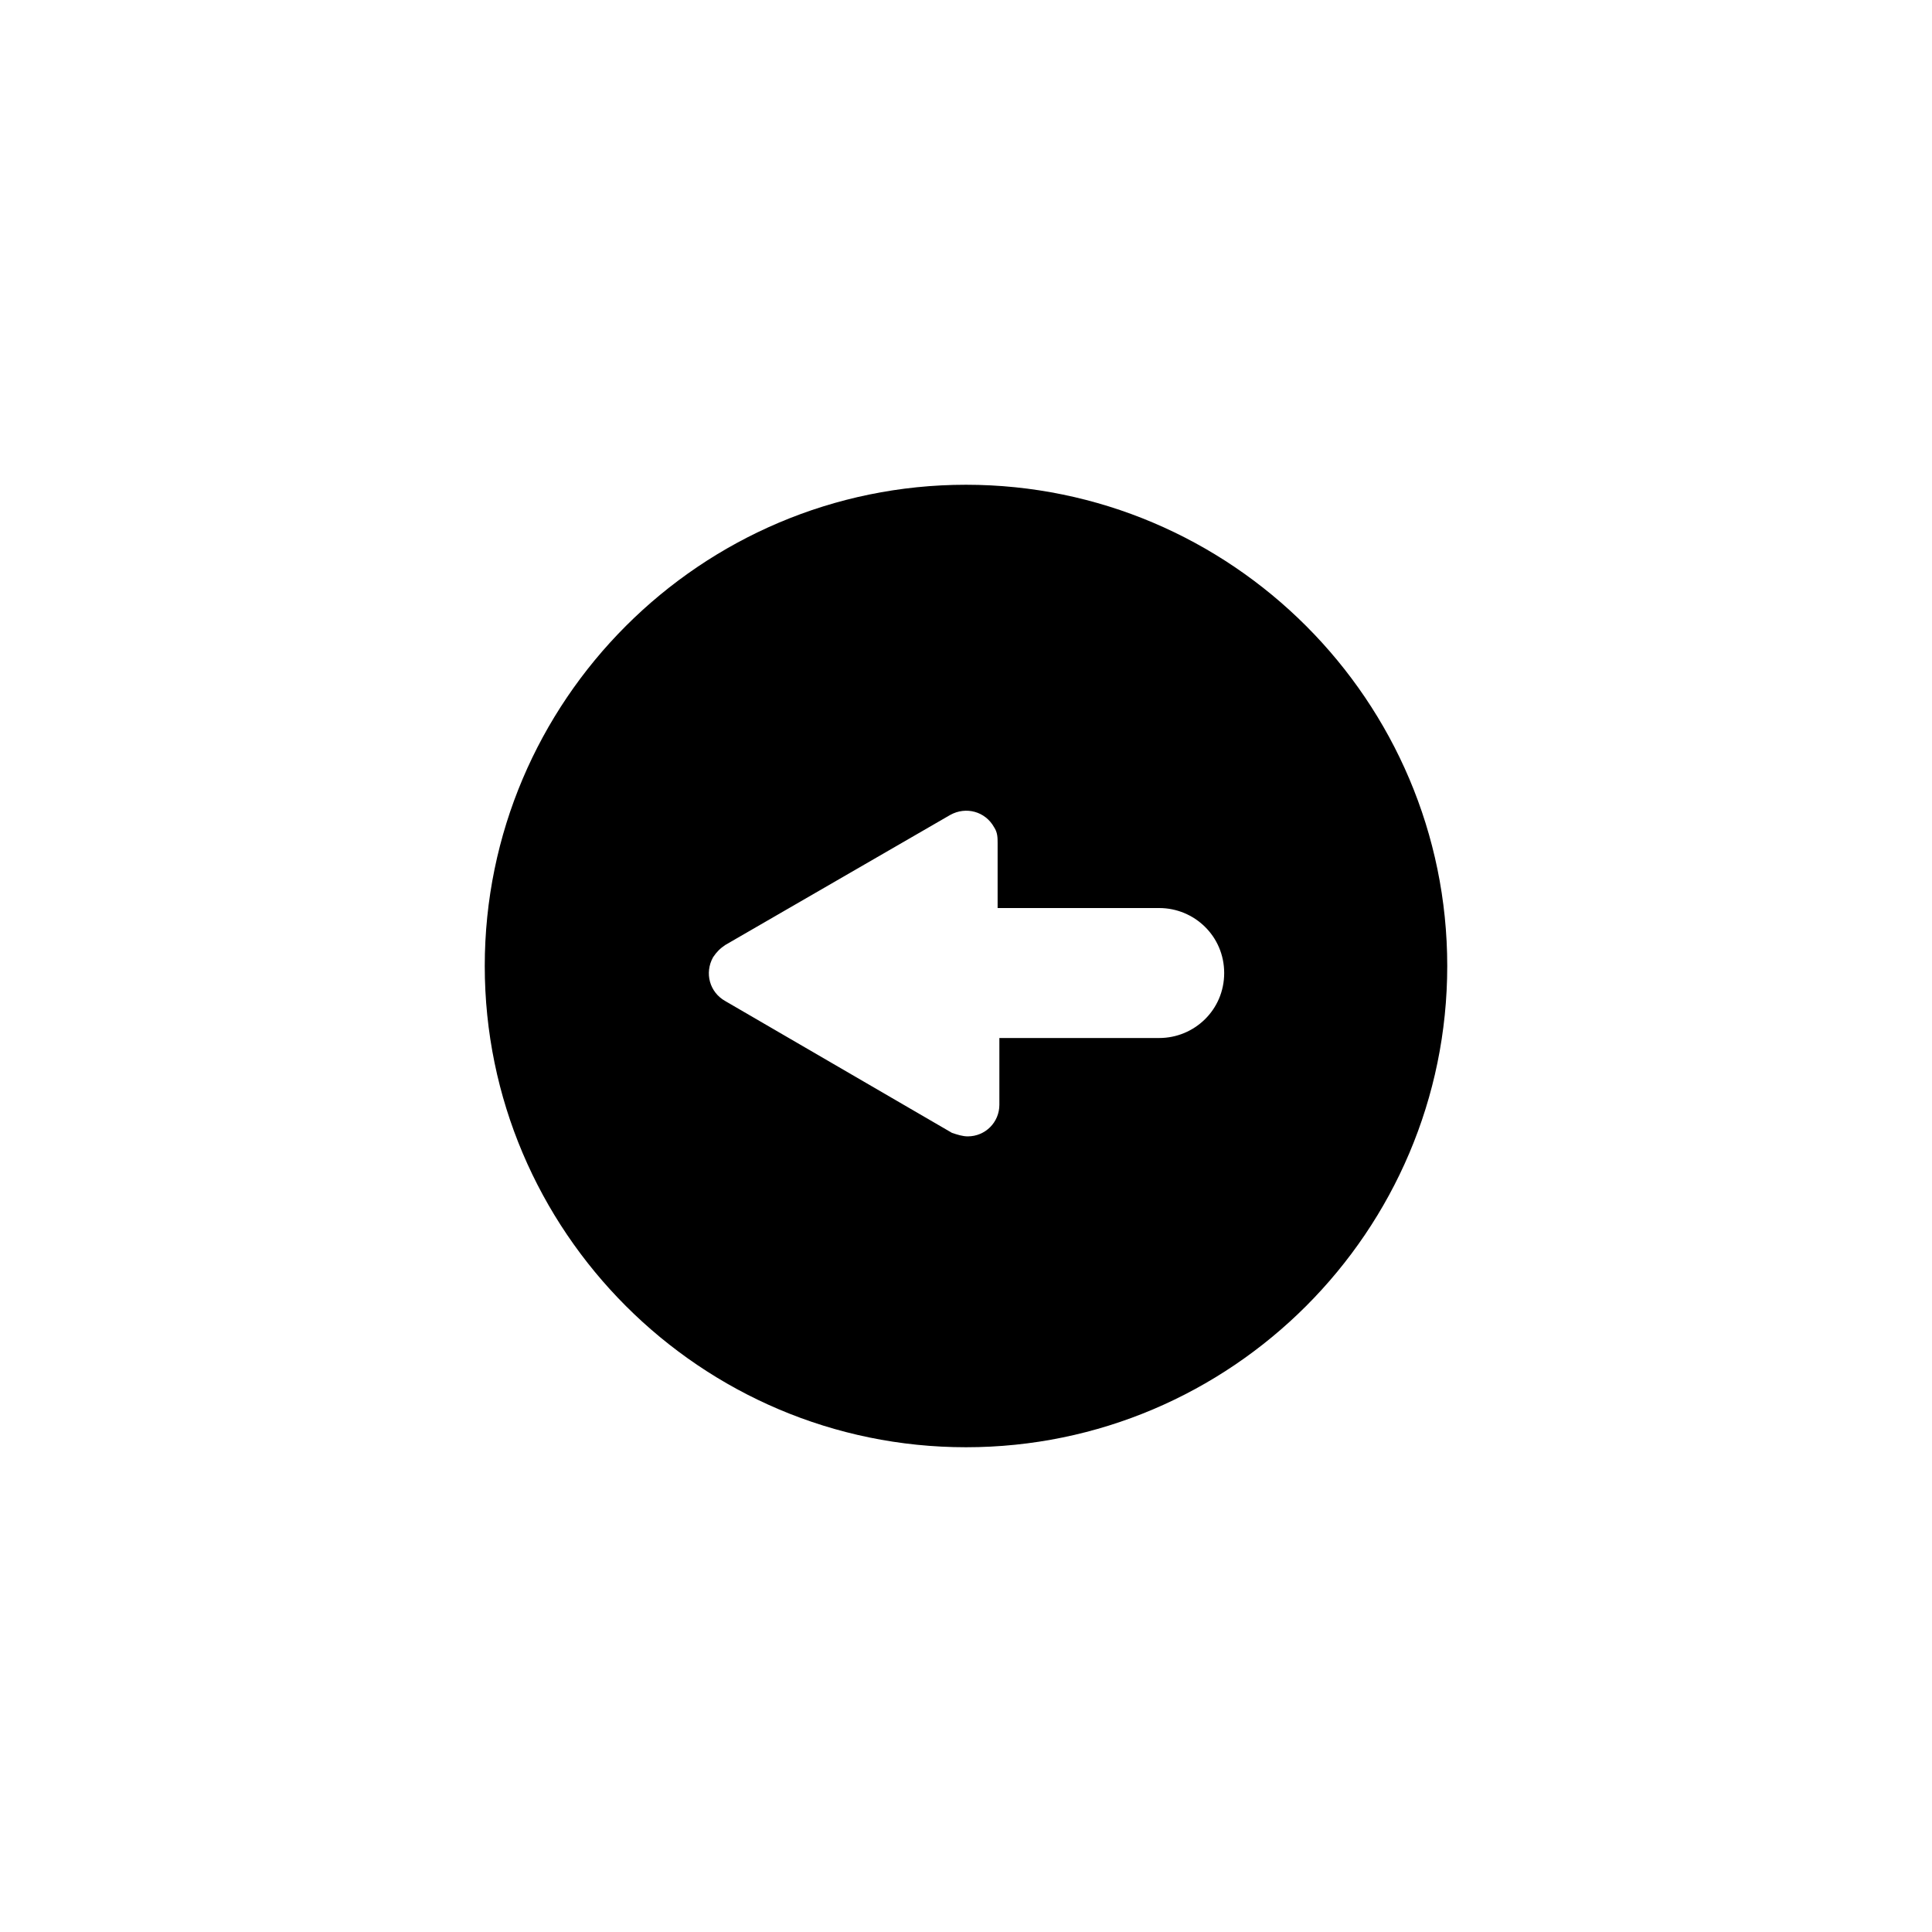 <?xml version="1.0" encoding="utf-8"?>
<!-- Generator: Adobe Illustrator 26.0.1, SVG Export Plug-In . SVG Version: 6.00 Build 0)  -->
<svg version="1.1" xmlns="http://www.w3.org/2000/svg" xmlns:xlink="http://www.w3.org/1999/xlink" x="0px" y="0px"
	 viewBox="0 0 110 110" style="enable-background:new 0 0 110 110;" xml:space="preserve">
<style type="text/css">
	.st0{display:none;}
	.st1{display:inline;}
	.st2{fill:#FFFFFF;}
	.st3{fill:none;}
	.st4{display:inline;fill:#969696;}
	.st5{fill:#968C96;}
	.st6{fill:#C8C8C8;}
	.st7{fill:#969696;}
	.st8{display:inline;fill:#D1D3D4;}
</style>
<g id="Layer_1">
	<g class="st0">
		<path id="heart" class="st1" d="M53.7,84c0.7,0.7,1.8,0.7,2.5,0c0,0,0,0,0,0l22.8-23.1c9.5-9.7,2.8-26.3-10.8-26.3
			c-8.1,0-11.9,6-13.3,7.1c-1.5-1.1-5.2-7.1-13.3-7.1c-13.5,0-20.4,16.6-10.8,26.3L53.7,84z"/>
	</g>
	<g class="st0">
		<path class="st1" d="M72.7,60.3c-2.4-2.4-5.3-4.3-8.4-5.5c3.5-2.7,5.7-7,5.7-11.8c0-8.3-6.7-15-15-15c-8.3,0-15,6.7-15,15
			c0,4.8,2.2,9,5.7,11.8C36.5,58.5,30,67.5,30,78h50C80,71.3,77.4,65,72.7,60.3z"/>
	</g>
	<path class="st0" d="M78,30H32c-1.1,0-2,0.9-2,2v46c0,1.1,0.9,2,2,2h13V62c0-1.1,0.9-2,2-2h16c1.1,0,2,0.9,2,2v18h13
		c1.1,0,2-0.9,2-2V32C80,30.9,79.1,30,78,30z M50,49c0,0.6-0.4,1-1,1h-8c-0.6,0-1-0.4-1-1v-8c0-0.6,0.4-1,1-1h8c0.6,0,1,0.4,1,1V49z
		 M70,49c0,0.6-0.4,1-1,1h-8c-0.6,0-1-0.4-1-1v-8c0-0.6,0.4-1,1-1h8c0.6,0,1,0.4,1,1V49z"/>
	<g id="Group_20640" transform="translate(-100)" class="st0">
		<path id="Path_14308" class="st1" d="M155,25c-16.6,0-30,13.4-30,30s13.4,30,30,30s30-13.4,30-30l0,0C185,38.4,171.6,25,155,25z
			 M175.9,55.1c-0.1,0.4-0.4,0.6-0.7,0.7l-18.7,4.7c-0.5,0.1-1.1,0.2-1.6,0.2c0,0-0.1,0-0.1,0c-3.2,0-5.7-2.6-5.7-5.7
			c0,0,0-0.1,0-0.1s0-0.1,0-0.1c0-0.8,0.2-1.5,0.5-2.2l4.5-17.9c0.1-0.5,0.7-0.9,1.2-0.7c0.4,0.1,0.6,0.4,0.7,0.7l3.9,15.5l15.4,3.8
			C175.7,54.1,176,54.6,175.9,55.1C175.9,55.1,175.9,55.1,175.9,55.1z"/>
	</g>
	<path class="st0" d="M75,25H35c-1.1,0-2,0.9-2,2v56c0,1.1,0.9,2,2,2h40c1.1,0,2-0.9,2-2V27C77,25.9,76.1,25,75,25z M66,66.5V76
		l-5-4l-5,4v-9.5c-2.4-1.6-4-4.4-4-7.5c0-5,4-9,9-9s9,4,9,9C70,62.1,68.4,64.9,66,66.5z"/>
	<g id="Group_20640_00000060032473440741820270000006281644821711035778_" transform="translate(-100)" class="st0">
		<g id="Group_20663" class="st1">
			<polygon class="st2" points="167.7,70.8 167.7,70.7 167.7,70.8 			"/>
			<g>
				<g>
					<path d="M183.5,28.2h-30c-5.5,0-10,4.5-10,10v5h10c5.5,0,10,4.5,10,10v8.3h6.4c0,1.7-0.2,3.3-0.6,4.9c-0.3,1.5-0.9,2.9-1.6,4.2
						c3.7-0.3,7.2-2.1,9.7-4.9c1.2-1.3,2.1-2.7,2.7-4.3h3.4c5.5,0,10-4.5,10-10V38.2C193.5,32.7,189,28.2,183.5,28.2z"/>
					<path d="M136.5,76.6c-0.2-1-0.3-2-0.4-3h17.4c3.9,0,7-3.1,7-7V53.2c0-3.9-3.1-7-7-7h-30c-3.9,0-7,3.1-7,7v13.3c0,3.9,3.1,7,7,7
						h2.8c0.5,1.1,1.2,2.1,2,3c0.1,0.1,0.2,0.2,0.3,0.3c2.5,2.8,6,4.5,9.7,4.9c-0.7-1.3-1.3-2.8-1.6-4.2
						C136.6,77.2,136.5,76.9,136.5,76.6z"/>
				</g>
			</g>
		</g>
	</g>
	<g id="Group_20640_00000072980682244016724750000015432925303954522764_" transform="translate(-100)" class="st0">
		<path class="st1" d="M186.8,65.5c-1.4-1.4-3.1-2.5-5-3.3c2-1.6,3.4-4.1,3.4-7c0-4.9-4-8.9-8.9-8.9s-8.9,4-8.9,8.9
			c0,2.8,1.3,5.3,3.4,7c-1.6,0.6-3.1,1.6-4.4,2.7c-1.2-2.4-2.8-4.7-4.8-6.6c-2.4-2.4-5.3-4.3-8.4-5.5c3.5-2.7,5.7-7,5.7-11.8
			c0-8.3-6.7-15-15-15c-8.3,0-15,6.7-15,15c0,4.8,2.2,9,5.7,11.8c-9.2,3.7-15.7,12.6-15.7,23.2h42.5h7.5h22.2
			C191.1,72,189.5,68.3,186.8,65.5z"/>
	</g>
	<g id="Group_20640_00000039105571787397940210000007910576038245974414_" transform="translate(-100)" class="st0">
		<path class="st1" d="M183,39h-8v-4c0-1.7-1.3-3-3-3s-3,1.3-3,3v4h-28v-4c0-1.7-1.3-3-3-3s-3,1.3-3,3v4h-8c-1.1,0-2,0.9-2,2v36
			c0,1.1,0.9,2,2,2h56c1.1,0,2-0.9,2-2V41C185,39.9,184.1,39,183,39z M144,59h-8c-0.6,0-1-0.4-1-1v-8c0-0.6,0.4-1,1-1h8
			c0.6,0,1,0.4,1,1v8C145,58.6,144.6,59,144,59z M155,68c0,0.6-0.4,1-1,1h-8c-0.6,0-1-0.4-1-1v-8c0-0.6,0.4-1,1-1h8c0.6,0,1,0.4,1,1
			V68z M175,58c0,0.6-0.4,1-1,1h-8c-0.6,0-1-0.4-1-1v-8c0-0.6,0.4-1,1-1h8c0.6,0,1,0.4,1,1V58z"/>
	</g>
	<g id="Group_20640_00000042722028368071643760000009916149349125139644_" transform="translate(-100)" class="st0">
		<g id="Group_20656" transform="translate(-9837 -2555)" class="st1">
			<path d="M10009,2606h-12v-12c0-1.1-0.9-2-2-2h-8c-1.1,0-2,0.9-2,2v12h-12c-1.1,0-2,0.9-2,2v8c0,1.1,0.9,2,2,2h12v12
				c0,1.1,0.9,2,2,2h8c1.1,0,2-0.9,2-2v-12h12c1.1,0,2-0.9,2-2v-8C10011,2606.9,10010.1,2606,10009,2606z"/>
			<path d="M10023,2586h-6v-6c0-0.6-0.4-1-1-1h-4c-0.6,0-1,0.4-1,1v6h-6c-0.6,0-1,0.4-1,1v4c0,0.6,0.4,1,1,1h6v6c0,0.6,0.4,1,1,1h4
				c0.6,0,1-0.4,1-1v-6h6c0.6,0,1-0.4,1-1v-4C10024,2586.4,10023.6,2586,10023,2586z"/>
		</g>
	</g>
	<g id="Group_20640_00000026843653270046014000000011260109253674204073_" transform="translate(-100)" class="st0">
		<g id="Group_20684" transform="translate(-7891.461 -4229.808)" class="st1">
			<g id="Group_20681" transform="translate(8056.094 4256)">
				<g id="Group_20680">
					<path id="Path_14218" d="M12,0C5.4,0,0,5.4,0,12s5.4,12,12,12s12-5.4,12-12C24,5.4,18.6,0,12,0z M18.7,8.8L11,16.5
						c-0.5,0.5-1.2,0.5-1.7,0l-4.1-3.7c-0.5-0.4-0.5-1.2-0.1-1.7c0.4-0.5,1.2-0.5,1.7-0.1c0,0,0,0,0,0l3.2,2.9L17,7.1
						c0.5-0.5,1.2-0.5,1.7,0C19.2,7.6,19.2,8.4,18.7,8.8L18.7,8.8z"/>
				</g>
			</g>
			<path d="M8073.2,4313.6c0-3.9-1.6-7.7-4.3-10.5c-1.4-1.4-3.1-2.5-5-3.3c2-1.6,3.4-4.1,3.4-7c0-4.9-4-8.9-8.9-8.9
				c-4.9,0-8.9,4-8.9,8.9c0,2.8,1.3,5.3,3.4,7c-1.3,0.5-2.6,1.3-3.7,2.2c-0.6-0.9-1.3-1.7-2.1-2.5c-1.9-1.9-4.2-3.4-6.7-4.4
				c2.8-2.2,4.5-5.6,4.5-9.4c0-6.6-5.4-12-12-12s-12,5.4-12,12c0,3.8,1.8,7.2,4.5,9.4c-2.5,1-4.8,2.5-6.7,4.4
				c-3.8,3.7-5.9,8.8-5.9,14.1h30.7l0,0H8073.2z"/>
		</g>
	</g>
	<g id="Group_20640_00000176740114497200299070000004397969380217659272_" transform="translate(-100)" class="st0">
		<g id="Group_20664" transform="translate(-8028.955 -4143.5)" class="st1">
			<circle id="Ellipse_627" cx="8190" cy="4228" r="5"/>
			<path d="M8215.9,4192c0-11-9-20-20-20c-4,0-7.6,1.2-10.7,3.1c-2.5-2-5.7-3.1-9.2-3.1c-6.9,0-12.7,4.7-14.5,11
				c-5.6,2.2-9.5,7.6-9.5,14c0,8.3,6.7,15,15,15c1.2,0,2.3-0.1,3.4-0.4c2.7,2.7,6.5,4.4,10.6,4.4c3.9,0,7.4-1.5,10-3.8
				c0.1,4.3,3.6,7.8,8,7.8c4.4,0,8-3.6,8-8c0-1.1-0.2-2.1-0.6-3C8212.1,4205.5,8215.9,4199.2,8215.9,4192z"/>
		</g>
	</g>
	<g id="Group_20640_00000104686615364873779130000016017989585722832812_" transform="translate(-100)" class="st0">
		<path class="st1" d="M175,35h-40c-5.5,0-10,4.5-10,10v20c0,5.5,4.5,10,10,10h21.7c0,2-0.2,4-0.7,5.9c-0.4,1.8-1.1,3.5-1.9,5.1l0,0
			c4.5-0.4,8.6-2.5,11.6-5.8c1.4-1.5,2.5-3.3,3.3-5.2h6c5.5,0,10-4.5,10-10V45C185,39.5,180.5,35,175,35z M146.1,56.7
			c1.2-1.2,2.6-2.1,4.2-2.8c-1.7-1.4-2.8-3.5-2.8-5.9c0-4.2,3.4-7.5,7.5-7.5s7.5,3.4,7.5,7.5c0,2.4-1.1,4.5-2.8,5.9
			c1.6,0.6,3,1.6,4.2,2.8c2.4,2.3,3.7,5.5,3.7,8.8h-25.1C142.5,62.2,143.8,59.1,146.1,56.7z"/>
	</g>
	<g id="Group_20640_00000111909557724844735470000015470595543427510408_" transform="translate(-100)" class="st0">
		<g id="Group_20682" transform="translate(-7888.953 -4229.985)" class="st1">
			<path d="M8052.6,4296.3c-2.4-2.4-5.3-4.3-8.4-5.5c3.5-2.7,5.7-7,5.7-11.8c0-8.3-6.7-15-15-15s-15,6.7-15,15c0,4.8,2.2,9,5.7,11.8
				c-9.2,3.7-15.7,12.6-15.7,23.2h50C8059.9,4307.3,8057.3,4301,8052.6,4296.3z"/>
			<g id="Group_20681_00000160176210801587694270000012448723294946572708_" transform="translate(8054 4256)">
				<g id="Group_20680_00000171710338756943680510000007063404198770781628_">
					<path id="Path_14218_00000123415718945238776330000012336441103117010837_" d="M12,0C5.4,0,0,5.4,0,12s5.4,12,12,12
						s12-5.4,12-12C24,5.4,18.6,0,12,0z M18.7,8.8L11,16.5c-0.5,0.5-1.2,0.5-1.7,0l-4.1-3.7c-0.5-0.4-0.5-1.2-0.1-1.7
						c0.4-0.5,1.2-0.5,1.7-0.1c0,0,0,0,0,0l3.2,2.9L17,7.1c0.5-0.5,1.2-0.5,1.7,0C19.2,7.6,19.2,8.4,18.7,8.8L18.7,8.8z"/>
				</g>
			</g>
		</g>
	</g>
	<g id="Group_20640_00000004512394410458339780000006764537545321895079_" transform="translate(-100)" class="st0">
		<path class="st1" d="M188.5,61.5c-2.1-2.2-4.7-3.8-7.5-4.9c3.1-2.4,5.1-6.2,5.1-10.5c0-7.4-6-13.3-13.3-13.3
			c-7.4,0-13.3,6-13.3,13.3c0,4.3,2,8,5.1,10.5c-2.8,1.1-5.3,2.8-7.5,4.9c-0.8,0.8-1.4,1.6-2.1,2.4c-0.6-0.8-1.3-1.7-2.1-2.4
			c-2.1-2.2-4.7-3.8-7.5-4.9c3.1-2.4,5.1-6.2,5.1-10.5c0-7.4-6-13.3-13.3-13.3c-7.4,0-13.3,6-13.3,13.3c0,4.3,2,8,5.1,10.5
			c-2.8,1.1-5.3,2.8-7.5,4.9c-4.2,4.1-6.5,9.8-6.5,15.7h35.6h8.9H195C195,71.3,192.7,65.7,188.5,61.5z"/>
	</g>
	<g id="Group_20640_00000176035444834903974640000011847009783475671699_" transform="translate(-100)" class="st0">
		<path class="st1" d="M182.6,22.5h-25.3c-2.8,0-5,2.2-5,5v10.9c-1.6-0.6-3.2-0.9-5-0.9c-8.3,0-15,6.7-15,15c0,4.8,2.2,9,5.7,11.8
			c-9.2,3.7-15.7,12.6-15.7,23.2h50c0-6.6-2.6-13-7.3-17.6c-2.4-2.4-5.3-4.3-8.4-5.5c3.5-2.7,5.7-7,5.7-11.8c0-2.3-0.6-4.5-1.5-6.5
			H171c0,1.2-0.1,2.3-0.4,3.5c-0.2,1-0.6,2-1.1,3h0c2.6-0.2,5.1-1.5,6.8-3.4c0.8-0.9,1.5-1.9,1.9-3h4.4c2.8,0,5-2.2,5-5V27.5
			C187.6,24.7,185.4,22.5,182.6,22.5z M170.2,36.6C170.2,36.6,170.2,36.5,170.2,36.6c-0.2-0.1-0.3-0.1-0.4,0
			c-0.2,0.4-0.4,0.8-0.4,1.2c-0.1,0.8-0.3,1.6-0.5,2.4c-0.3,0.9-0.8,1.4-1.3,1.3c-0.5,0-0.9-0.5-1.2-1.2c-0.3-0.8-0.5-1.7-0.6-2.6
			c0-0.1,0-0.1,0-0.2c-0.2-1.1-0.6-2.1-1.2-3c-0.9-1.3-1.2-3-0.7-4.5c0.3-1,1.1-1.9,2.2-2.3c1.3-0.4,2.8-0.2,4,0.5
			c1.2-0.8,2.6-1,4-0.5c1,0.4,1.8,1.2,2.2,2.3c0.5,1.5,0.2,3.2-0.7,4.5c-0.6,0.9-1,1.9-1.2,3c0,0.1,0,0.1,0,0.2
			c-0.1,0.9-0.3,1.8-0.6,2.6c-0.3,0.8-0.7,1.2-1.2,1.2c0,0-0.1,0-0.1,0c-0.5,0-0.9-0.4-1.2-1.3c-0.3-0.8-0.4-1.6-0.5-2.4
			C170.6,37.4,170.4,37,170.2,36.6z"/>
	</g>
	<g id="Group_20640_00000154426026614318471220000005291646278127584423_" transform="translate(-100)" class="st0">
		<g id="Group_20690" transform="translate(123.66 22)" class="st1">
			<path id="Path_14223" d="M23.8,17.9C23.8,9.7,31.3,0,31.3,0s7.6,9.7,7.6,17.9s-7.6,11.9-7.6,11.9S23.8,26.2,23.8,17.9z
				 M14.3,39.4c6.6,4.9,14,1,14,1s1.6-8.2-5-13.2S4.4,22.6,4.4,22.6S7.7,34.5,14.3,39.4z M35.7,41c2.4,0.9,7.8,2.1,12.7-1.6
				c6.6-4.9,9.8-16.8,9.8-16.8S46,22.4,39.4,27.3c-3.3,2.6-5.2,6.5-5.1,10.7l0,0v11.3H6.9c0,9.2,11,16.6,24.4,16.6
				s24.4-7.4,24.4-16.6H35.7V41z"/>
		</g>
	</g>
	<g id="Group_20640_00000102526925994139073830000007441053504571540390_" transform="translate(-100)" class="st0">
		<g id="Group_20752" transform="translate(-7887 -4230)" class="st1">
			<g>
				<path d="M8017,4288c-5.5,0-10,4.5-10,10s4.5,10,10,10h60v-3h-3h-57c-3.9,0-7-3.1-7-7s3.1-7,7-7h57h3v-3H8017z"/>
				<path class="st2" d="M8010,4298c0,3.9,3.1,7,7,7C8013.1,4305,8010,4301.9,8010,4298z"/>
				<path class="st2" d="M8017,4291c-3.9,0-7,3.1-7,7C8010,4294.1,8013.1,4291,8017,4291z"/>
				<path d="M8013,4298c0,2.2,1.8,4,4,4h57v-8h-57C8014.8,4294,8013,4295.8,8013,4298z"/>
			</g>
			<g>
				<path d="M8065,4263h-50v3h3h47c3.9,0,7,3.1,7,7s-3.1,7-7,7h-47h-3v3h50c5.5,0,10-4.5,10-10S8070.5,4263,8065,4263z"/>
				<path class="st2" d="M8065,4280c3.9,0,7-3.1,7-7C8072,4276.9,8068.9,4280,8065,4280z"/>
				<path class="st2" d="M8072,4273c0-3.9-3.1-7-7-7C8068.9,4266,8072,4269.1,8072,4273z"/>
				<path d="M8065,4277c2.2,0,4-1.8,4-4s-1.8-4-4-4h-47h0l0,8H8065z"/>
			</g>
		</g>
	</g>
	<g id="Group_20640_00000055676224164514277690000003416507328991607707_" transform="translate(-100)" class="st0">
		<g id="Group_20670" transform="translate(-8033 -6175)" class="st1">
			<path d="M8207,6199c-1.7,0-3,1.3-3,3v1h-6c-1.1,0-2,0.9-2,2v16c0,1.1,0.9,2,2,2h6v35c0,1.7,1.3,3,3,3s3-1.3,3-3v-56
				C8210,6200.3,8208.7,6199,8207,6199z"/>
			<g id="Group_20669" transform="translate(0 1)">
				<path id="Path_14217" d="M8173,6210h10c1.1,0,2,0.9,2,2l4,46c0,1.1-0.9,2-2,2h-18c-1.1,0-2-0.9-2-2l4-46
					C8171,6210.9,8171.9,6210,8173,6210z"/>
				<path id="Rectangle_592" d="M8174,6198h8c1.1,0,2,0.9,2,2v6c0,1.1-0.9,2-2,2h-8c-1.1,0-2-0.9-2-2v-6
					C8172,6198.9,8172.9,6198,8174,6198z"/>
			</g>
		</g>
	</g>
	<g id="Group_20640_00000142166751879149672920000000794326125226989244_" transform="translate(-100)" class="st0">
		<g id="Group_20686" transform="translate(71.268 25.998)" class="st1">
			<path id="Path_14219" d="M83.7,16.7c-6.8,0-12.3,5.5-12.3,12.3s5.5,12.3,12.3,12.3S96,35.8,96,29C96,22.2,90.5,16.7,83.7,16.7z
				 M92,26.7l-8.8,8.8c-0.7,0.7-1.8,0.7-2.5,0c0,0,0,0,0,0l-5.3-5.3c-0.7-0.7-0.7-1.8,0-2.5c0.7-0.7,1.8-0.7,2.5,0c0,0,0,0,0,0l4,4
				l7.5-7.5c0.7-0.7,1.8-0.7,2.5,0C92.7,25,92.7,26,92,26.7L92,26.7z"/>
			<path id="Path_14220" d="M104.8,6.2h-4.1c-5.9,0-11.6-2.4-15.7-6.6c-0.7-0.7-1.8-0.7-2.5,0c0,0,0,0,0,0
				c-4.2,4.2-9.8,6.6-15.7,6.6h-4.1c-1,0-1.8,0.8-1.8,1.8c0,0,0,0,0,0V29c0,15.8,11.5,23.1,19.1,27.9c0.7,0.4,3,2.1,3.8,2.1
				s3-1.6,3.7-2c7.6-4.8,19.2-12.1,19.2-28V7.9C106.6,6.9,105.8,6.2,104.8,6.2C104.8,6.1,104.8,6.1,104.8,6.2z M83.7,44.8
				c-8.7,0-15.8-7.1-15.8-15.8S75,13.2,83.7,13.2c8.7,0,15.8,7.1,15.8,15.8C99.5,37.7,92.5,44.8,83.7,44.8z"/>
		</g>
	</g>
	<g id="Group_20640_00000015318604707669745430000008394420755685937340_" transform="translate(-100)" class="st0">
		<g class="st1">
			<path d="M172,54V44V28c0-1.1-0.9-2-2-2h-30c-1.1,0-2,0.9-2,2v16v10H172z"/>
			<path d="M183,44h-7v20h-4v-6h-34v6h-4V44h-7c-1.1,0-2,0.9-2,2v26c0,1.1,0.9,2,2,2h7v7c0,1.7,1.3,3,3,3h2c1.7,0,3-1.3,3-3v-7h26v7
				c0,1.7,1.3,3,3,3h2c1.7,0,3-1.3,3-3v-7h7c1.1,0,2-0.9,2-2V46C185,44.9,184.1,44,183,44z"/>
		</g>
	</g>
	<g id="Group_20640_00000055700673120918521370000013379608710091199874_" transform="translate(-100)" class="st0">
		<g class="st1">
			<path d="M183.4,37.4c0-0.4-0.2-0.7-0.5-0.8c-2.9-1.5-6.1-2.2-9.2-2.2c-0.1,0-0.1,0-0.2,0l0,0c-3.1,0-6.2,0.8-9.1,2.2
				c-0.3,0.2-0.5,0.5-0.5,0.8l0.6,9c0.1,2,1.2,3.8,3,4.9c3,1.8,4.4,2.8,5.1,3.2c0.2,0.1,0.3,0.2,0.4,0.3c0,0,0,0,0,0
				c0,0,0.1,0.1,0.1,0.1c0,0,0,0,0,0c0.2,0.1,0.3,0.1,0.4,0.1c0.4,0,0.2,0,6.1-3.7c1.7-1.1,2.8-2.9,3-4.9L183.4,37.4z M173.3,46.6
				c-0.2,0.2-0.4,0.2-0.6,0.2c-0.2,0-0.4-0.1-0.6-0.2l-2.9-2.9l1.2-1.2l2.3,2.3l3.1-3.1l1-1l1.2,1.2L173.3,46.6z"/>
			<path d="M170.5,56.7c-0.8-0.5-2.2-1.4-4.5-2.9l0,0c-2.5-1.6-4.1-4.3-4.3-7.2l0,0l-0.6-9c-0.1-1.6,0.7-3.1,2.1-3.8
				c2.5-1.3,5.2-2.1,8-2.4c-1.3-1.1-2.7-2-4.4-2.6c-5.2-1.6-10.8-0.8-15.4,2.1c-4.6-2.9-10.2-3.7-15.4-2.1c-4,1.4-7.1,4.6-8.3,8.7
				c-1.9,5.9-0.9,12.4,2.6,17.5c2.4,3.4,3.9,7.4,4.5,11.5c0,0.2,0.1,0.5,0.1,0.7c0.4,3.4,1.2,6.8,2.4,10.1c1.2,2.9,2.8,4.5,4.8,4.7
				c2,0.2,3.7-1.5,5-5c1-3,1.7-6.2,2-9.3c0.1-1.6,0.6-3.2,1.5-4.6c0.3-0.4,0.9-0.6,1.4-0.2c0.1,0.1,0.2,0.1,0.2,0.2
				c0.9,1.4,1.4,3,1.5,4.6c0.3,3.2,1,6.3,2,9.3c1.2,3.3,2.8,5,4.7,5c0.1,0,0.2,0,0.3,0c1.9-0.2,3.5-1.8,4.8-4.7
				c1.2-3.2,2-6.6,2.4-10.1c0-0.2,0.1-0.5,0.1-0.7c0.5-3.3,1.6-6.5,3.2-9.4C170.9,57,170.8,56.9,170.5,56.7z"/>
		</g>
	</g>
	<g id="Group_20640_00000014622511121360956190000010592575113545563294_" transform="translate(-100)" class="st0">
		<g id="Group_20733" transform="translate(-379.14 -20.073)" class="st1">
			<path id="Path_14235" d="M526.6,69.9c5,0.8,10,0.8,15,0v-3.6c0-5.1,2.8-6.9,2.8-11.1c0-5.7-4.6-10.3-10.3-10.3
				c-5.7,0-10.3,4.6-10.3,10.3c0,4.3,2.8,6.1,2.8,11.1L526.6,69.9z"/>
			<path id="Path_14236" d="M554.5,71.1c-4.8,0.3-9.3,3.4-20.4,3.4s-15.6-3.1-20.4-3.4c-4.8-0.3-4.4,3.7-3.5,4.8
				c1.2,1.4,3.3,3.4,9.5,4.6c0.2,0-3.1,0.9-3.1,4.4v3.3c0,10.2,7.8,16.6,17.5,16.6c0,0,0,0,0,0s0,0,0.1,0c9.6,0,17.5-6.4,17.5-16.6
				v-3.3c0-3.4-3.3-4.3-3.1-4.4c6.2-1.2,8.3-3.2,9.5-4.6C558.9,74.8,559.3,70.8,554.5,71.1z M547.3,88.2c0,8.5-6.6,12.3-13.2,12.3
				h-0.1h0c-6.6,0-13.2-3.8-13.2-12.3v-1.9c0-0.8,0.6-1.4,1.4-1.4h4.1v2.6c0,1.6,1.4,3,7.6,3c0,0,0,0,0,0c0,0,0,0,0,0
				c6.2,0,7.6-1.3,7.6-3v-2.6h4.1c0.8,0,1.4,0.6,1.4,1.4L547.3,88.2z"/>
		</g>
	</g>
	<g id="Group_20640_00000081649913954692302360000001434367535548760487_" transform="translate(-100)" class="st0">
		<g id="Group_20731" transform="translate(132.153 30)" class="st1">
			<g id="Group_20687_00000021088978998118865320000010332182887544629933_" transform="translate(0 0)">
				<path id="Path_14221_00000183928238616330177910000013348680991929684647_" d="M44.8,8.8c-1.1-3.7-4-6.7-7.7-8
					c-4.8-1.5-10-0.8-14.2,1.9C18.6,0,13.4-0.7,8.6,0.8c-3.7,1.3-6.5,4.3-7.7,8C-0.9,14.3,0,20.3,3.3,25c2.2,3.2,3.6,6.8,4.2,10.6
					c0,0.2,0.1,0.4,0.1,0.7c0.3,3.2,1.1,6.3,2.2,9.3c1.1,2.7,2.6,4.2,4.4,4.4c1.9,0.2,3.4-1.4,4.6-4.6c1-2.8,1.6-5.7,1.9-8.6
					c0.1-1.5,0.6-3,1.4-4.3c0.3-0.4,0.9-0.5,1.3-0.2c0.1,0.1,0.2,0.1,0.2,0.2c0.8,1.3,1.3,2.8,1.4,4.3c0.3,2.9,0.9,5.8,1.9,8.6
					c1.1,3.1,2.6,4.7,4.3,4.7c0.1,0,0.2,0,0.3,0c1.8-0.2,3.3-1.7,4.4-4.4c1.1-3,1.9-6.1,2.2-9.3c0-0.2,0.1-0.4,0.1-0.6
					c0.6-3.8,2-7.5,4.2-10.7C45.7,20.3,46.5,14.3,44.8,8.8z"/>
			</g>
		</g>
	</g>
	<g id="Group_20640_00000159440247086049129820000010294039451702827948_" transform="translate(-100)" class="st0">
		<path id="heart_00000165229173280259514650000002193557578988778932_" class="st1" d="M153.7,84c0.7,0.7,1.8,0.7,2.5,0
			c0,0,0,0,0,0l22.8-23.1c9.5-9.7,2.8-26.3-10.8-26.3c-8.1,0-11.9,6-13.3,7.1c-1.5-1.1-5.2-7.1-13.3-7.1
			c-13.5,0-20.4,16.6-10.8,26.3L153.7,84z"/>
	</g>
	<g id="Group_20640_00000116231669058262550580000012788228396201474218_" transform="translate(-100)" class="st0">
		<g id="Group_20768" transform="translate(110.411 -4.307)" class="st1">
			<path id="Path_14243" d="M44.6,47.9H30.9v9.9c0,0,6.6,3.1,8.1,6.5c3,6.6-0.6,13.1-0.1,20.4s5.7,14.1,5.7,14.1s5.2-6.8,5.7-14.1
				S47.1,71,50.1,64.3c1.5-3.3,8.1-6.5,8.1-6.5v-9.9H44.6z"/>
			<rect id="Rectangle_636" x="30.9" y="28.8" width="27.3" height="16.7"/>
		</g>
	</g>
	<g id="Group_20640_00000155139143272652893770000017945470860325719711_" transform="translate(-100)" class="st0">
		<g id="Group_20731_00000109726292918724982020000004416820302034446772_" transform="translate(132.153 30)" class="st1">
			<g id="Group_20687_00000157300196308181405730000009820304322168649608_" transform="translate(0 0)">
				<path id="Path_14221_00000163774750857233090600000009216004080395479734_" d="M44.8,8.8c-1.1-3.7-4-6.7-7.7-8
					c-4.8-1.5-10-0.8-14.2,1.9C18.6,0,13.4-0.7,8.6,0.8c-3.7,1.3-6.5,4.3-7.7,8C-0.9,14.3,0,20.3,3.3,25c2.2,3.2,3.6,6.8,4.2,10.6
					c0,0.2,0.1,0.4,0.1,0.7c0.3,3.2,1.1,6.3,2.2,9.3c1.1,2.7,2.6,4.2,4.4,4.4c1.9,0.2,3.4-1.4,4.6-4.6c1-2.8,1.6-5.7,1.9-8.6
					c0.1-1.5,0.6-3,1.4-4.3c0.3-0.4,0.9-0.5,1.3-0.2c0.1,0.1,0.2,0.1,0.2,0.2c0.8,1.3,1.3,2.8,1.4,4.3c0.3,2.9,0.9,5.8,1.9,8.6
					c1.1,3.1,2.6,4.7,4.3,4.7c0.1,0,0.2,0,0.3,0c1.8-0.2,3.3-1.7,4.4-4.4c1.1-3,1.9-6.1,2.2-9.3c0-0.2,0.1-0.4,0.1-0.6
					c0.6-3.8,2-7.5,4.2-10.7C45.7,20.3,46.5,14.3,44.8,8.8z"/>
			</g>
		</g>
		<g id="Ellipse_695_00000160177104895937975100000016829229349623114634_" transform="translate(115 15)" class="st1">
			<circle class="st3" cx="40" cy="40" r="40"/>
			<g>
				<path d="M40,80C17.9,80,0,62.1,0,40C0,17.9,17.9,0,40,0c22.1,0,40,17.9,40,40C80,62.1,62.1,80,40,80z M40,4C20.1,4,4,20.1,4,40
					s16.1,36,36,36s36-16.1,36-36S59.9,4,40,4z"/>
			</g>
		</g>
	</g>
	<g id="Group_20640_00000082338801750203551720000013521056321959517349_" transform="translate(-100)" class="st0">
		<g id="Group_20769" transform="translate(3483 -11472)" class="st1">
			<path id="Path_14245" d="M-3328,11494.4c-2,0-3.7-1.7-3.7-3.7c0-2,1.7-3.7,3.7-3.7s3.7,1.7,3.7,3.7c0,0,0,0,0,0
				C-3324.3,11492.8-3326,11494.4-3328,11494.4z"/>
			<path id="Path_14246" d="M-3328,11502.1c-1.5,0-2.8-1.2-2.8-2.8s1.2-2.8,2.8-2.8c1.5,0,2.8,1.2,2.8,2.8c0,0,0,0,0,0
				C-3325.2,11500.9-3326.5,11502.1-3328,11502.1z"/>
			<circle id="Ellipse_697" cx="-3328" cy="11506.2" r="1.9"/>
			<path id="Path_14247" d="M-3351,11504c-1.4,1.4-3.8,1.4-5.2,0c-1.4-1.4-1.4-3.8,0-5.2s3.8-1.4,5.2,0c0,0,0,0,0,0
				C-3349.6,11500.2-3349.6,11502.5-3351,11504z"/>
			<path id="Path_14248" d="M-3345.6,11509.4c-1.1,1.1-2.9,1.1-3.9,0c-1.1-1.1-1.1-2.9,0-3.9c1.1-1.1,2.8-1.1,3.9,0
				C-3344.5,11506.5-3344.5,11508.3-3345.6,11509.4z"/>
			<path id="Path_14249" d="M-3344,11513.6c-0.7-0.7-0.7-1.9,0-2.6s1.9-0.7,2.6,0c0.7,0.7,0.7,1.9,0,2.6
				C-3342.1,11514.3-3343.3,11514.3-3344,11513.6C-3344,11513.6-3344,11513.6-3344,11513.6z"/>
			<path id="Path_14250" d="M-3360.6,11527c0,2-1.7,3.7-3.7,3.7c-2,0-3.7-1.7-3.7-3.7s1.7-3.7,3.7-3.7
				C-3362.2,11523.3-3360.6,11525-3360.6,11527z"/>
			<path id="Path_14251" d="M-3352.9,11527c0,1.5-1.2,2.8-2.8,2.8c-1.5,0-2.8-1.2-2.8-2.8c0-1.5,1.2-2.8,2.8-2.8
				C-3354.1,11524.2-3352.9,11525.5-3352.9,11527z"/>
			<path id="Path_14252" d="M-3348.8,11528.9c-1,0-1.9-0.8-1.9-1.9c0-1,0.8-1.9,1.9-1.9c1,0,1.9,0.8,1.9,1.9
				C-3347,11528-3347.8,11528.9-3348.8,11528.9C-3348.8,11528.9-3348.8,11528.9-3348.8,11528.9z"/>
			<path id="Path_14253" d="M-3351,11550c1.4,1.4,1.4,3.8,0,5.2c-1.4,1.4-3.8,1.4-5.2,0c-1.4-1.4-1.4-3.8,0-5.2
				C-3354.8,11548.6-3352.5,11548.6-3351,11550z"/>
			<path id="Path_14254" d="M-3345.6,11544.6c1.1,1.1,1.1,2.8,0,3.9c-1.1,1.1-2.9,1.1-3.9,0c-1.1-1.1-1.1-2.8,0-3.9
				C-3348.4,11543.5-3346.7,11543.5-3345.6,11544.6C-3345.6,11544.6-3345.6,11544.6-3345.6,11544.6z"/>
			<path id="Path_14255" d="M-3341.4,11543c-0.7,0.7-1.9,0.7-2.6,0c-0.7-0.7-0.7-1.9,0-2.6c0.7-0.7,1.9-0.7,2.6,0
				C-3340.7,11541.1-3340.7,11542.3-3341.4,11543C-3341.4,11543-3341.4,11543-3341.4,11543z"/>
			<path id="Path_14256" d="M-3328,11559.6c2,0,3.7,1.7,3.7,3.7s-1.7,3.7-3.7,3.7c-2,0-3.7-1.7-3.7-3.7
				C-3331.7,11561.2-3330,11559.6-3328,11559.6z"/>
			<path id="Path_14257" d="M-3328,11551.9c1.5,0,2.8,1.2,2.8,2.8c0,1.5-1.2,2.8-2.8,2.8c-1.5,0-2.8-1.2-2.8-2.8c0,0,0,0,0,0
				C-3330.8,11553.1-3329.5,11551.9-3328,11551.9z"/>
			<path id="Path_14258" d="M-3326.1,11547.8c0,1-0.8,1.9-1.9,1.9c-1,0-1.9-0.8-1.9-1.9s0.8-1.9,1.9-1.9
				C-3327,11546-3326.1,11546.8-3326.1,11547.8z"/>
			<path id="Path_14259" d="M-3305,11550c1.4-1.4,3.8-1.4,5.2,0s1.4,3.8,0,5.2c-1.4,1.4-3.8,1.4-5.2,0
				C-3306.4,11553.8-3306.4,11551.5-3305,11550z"/>
			<path id="Path_14260" d="M-3310.4,11544.6c1.1-1.1,2.8-1.1,3.9,0c1.1,1.1,1.1,2.8,0,3.9c-1.1,1.1-2.8,1.1-3.9,0
				C-3311.5,11547.5-3311.5,11545.7-3310.4,11544.6C-3310.4,11544.6-3310.4,11544.6-3310.4,11544.6z"/>
			<path id="Path_14261" d="M-3312,11540.4c0.7,0.7,0.7,1.9,0,2.6c-0.7,0.7-1.9,0.7-2.6,0c-0.7-0.7-0.7-1.9,0-2.6
				C-3313.9,11539.7-3312.7,11539.7-3312,11540.4z"/>
			<path id="Path_14262" d="M-3295.4,11527c0-2,1.7-3.7,3.7-3.7c2,0,3.7,1.7,3.7,3.7s-1.7,3.7-3.7,3.7c0,0,0,0,0,0
				C-3293.8,11530.7-3295.4,11529-3295.4,11527z"/>
			<path id="Path_14263" d="M-3303.1,11527c0-1.5,1.3-2.8,2.8-2.8c1.5,0,2.8,1.3,2.8,2.8c0,1.5-1.2,2.8-2.8,2.8
				C-3301.9,11529.8-3303.1,11528.5-3303.1,11527C-3303.1,11527-3303.1,11527-3303.1,11527z"/>
			<path id="Path_14264" d="M-3307.2,11525.1c1,0,1.9,0.8,1.9,1.9c0,1-0.8,1.9-1.9,1.9c-1,0-1.9-0.8-1.9-1.9
				C-3309,11526-3308.2,11525.1-3307.2,11525.1C-3307.2,11525.1-3307.2,11525.1-3307.2,11525.1z"/>
			<path id="Path_14265" d="M-3305,11504c-1.4-1.4-1.4-3.8,0-5.2c1.4-1.4,3.8-1.4,5.2,0c1.4,1.4,1.4,3.8,0,5.2c0,0,0,0,0,0
				C-3301.2,11505.4-3303.5,11505.4-3305,11504z"/>
			<path id="Path_14266" d="M-3310.4,11509.4c-1.1-1.1-1.1-2.9,0-3.9c1.1-1.1,2.8-1.1,3.9,0c1.1,1.1,1.1,2.8,0,3.9
				C-3307.5,11510.5-3309.3,11510.5-3310.4,11509.4C-3310.4,11509.4-3310.4,11509.4-3310.4,11509.4z"/>
			<path id="Path_14267" d="M-3314.6,11511c0.7-0.7,1.9-0.7,2.6,0c0.7,0.7,0.7,1.9,0,2.6c-0.7,0.7-1.9,0.7-2.6,0
				C-3315.3,11512.9-3315.3,11511.7-3314.6,11511z"/>
			<path id="Path_14268" d="M-3340.2,11496.8c-1.9,0.8-4.1-0.2-4.8-2.1c-0.8-1.9,0.2-4.1,2.1-4.8c1.9-0.8,4.1,0.2,4.8,2.1
				C-3337.4,11493.9-3338.3,11496-3340.2,11496.8z"/>
			<path id="Path_14269" d="M-3337.3,11503.9c-1.4,0.6-3-0.1-3.6-1.5c-0.6-1.4,0.1-3,1.5-3.6c1.4-0.6,3,0.1,3.6,1.5
				C-3335.2,11501.7-3335.9,11503.3-3337.3,11503.9z"/>
			<circle id="Ellipse_698" cx="-3335.8" cy="11507.7" r="1.9"/>
			<path id="Path_14270" d="M-3358,11514.2c-0.8,1.9-3,2.8-4.9,2c-1.9-0.8-2.8-3-2-4.9s3-2.8,4.9-2c0,0,0,0,0,0
				C-3358.1,11510.2-3357.2,11512.4-3358,11514.2z"/>
			<path id="Path_14271" d="M-3350.9,11517.3c-0.6,1.4-2.2,2.1-3.7,1.5c-1.4-0.6-2.1-2.2-1.5-3.7c0.6-1.4,2.2-2.1,3.7-1.5
				c0,0,0,0,0,0C-3351,11514.2-3350.3,11515.8-3350.9,11517.3z"/>
			<path id="Path_14272" d="M-3347.9,11520.6c-0.9-0.4-1.4-1.5-1-2.4s1.5-1.4,2.4-1c0.9,0.4,1.4,1.5,1,2.4c0,0,0,0,0,0
				C-3345.9,11520.5-3346.9,11521-3347.9,11520.6z"/>
			<path id="Path_14273" d="M-3358.2,11539.2c0.8,1.9-0.2,4.1-2.1,4.8s-4.1-0.2-4.8-2.1c-0.8-1.9,0.2-4.1,2.1-4.8
				C-3361.1,11536.4-3359,11537.3-3358.2,11539.2z"/>
			<path id="Path_14274" d="M-3351.1,11536.3c0.6,1.4-0.1,3-1.5,3.6c-1.4,0.6-3-0.1-3.6-1.5c-0.6-1.4,0.1-3,1.5-3.6
				C-3353.3,11534.2-3351.7,11534.9-3351.1,11536.3z"/>
			<path id="Path_14275" d="M-3346.6,11536.5c-1,0.4-2-0.1-2.4-1s0.1-2,1-2.4c1-0.4,2,0.1,2.4,1
				C-3345.2,11535-3345.7,11536.1-3346.6,11536.5z"/>
			<path id="Path_14276" d="M-3340.8,11557c1.9,0.8,2.8,3,2,4.9s-3,2.8-4.9,2c-1.9-0.8-2.8-3-2-4.9
				C-3344.8,11557.1-3342.6,11556.2-3340.8,11557z"/>
			<path id="Path_14277" d="M-3337.7,11549.9c1.4,0.6,2.1,2.2,1.5,3.7s-2.2,2.1-3.7,1.5c-1.4-0.6-2.1-2.2-1.5-3.7c0,0,0,0,0,0
				C-3340.8,11550-3339.2,11549.3-3337.7,11549.9z"/>
			<path id="Path_14278" d="M-3334.4,11546.9c-0.4,0.9-1.5,1.4-2.4,1s-1.4-1.5-1-2.4c0.4-0.9,1.5-1.4,2.4-1c0,0,0,0,0,0
				C-3334.5,11544.9-3334,11545.9-3334.4,11546.9z"/>
			<path id="Path_14279" d="M-3315.8,11557.2c1.9-0.8,4.1,0.2,4.8,2.1c0.8,1.9-0.2,4.1-2.1,4.8c-1.9,0.8-4.1-0.2-4.8-2.1
				C-3318.6,11560.1-3317.7,11558-3315.8,11557.2z"/>
			<circle id="Ellipse_699" cx="-3317.7" cy="11552.7" r="2.8"/>
			<path id="Path_14280" d="M-3318.5,11545.6c0.4,1-0.1,2-1,2.4c-1,0.4-2-0.1-2.4-1c-0.4-1,0.1-2,1-2.4
				C-3320,11544.2-3318.9,11544.7-3318.5,11545.6C-3318.5,11545.6-3318.5,11545.6-3318.5,11545.6z"/>
			<path id="Path_14281" d="M-3298,11539.8c0.8-1.9,3-2.8,4.9-2c1.9,0.8,2.8,3,2,4.9c-0.8,1.9-3,2.8-4.9,2
				C-3297.9,11543.8-3298.8,11541.6-3298,11539.8z"/>
			<path id="Path_14282" d="M-3305.1,11536.7c0.6-1.4,2.2-2.1,3.6-1.5c1.4,0.6,2.1,2.2,1.5,3.6c-0.6,1.4-2.2,2.1-3.6,1.5
				c0,0,0,0,0,0C-3305,11539.8-3305.7,11538.2-3305.1,11536.7z"/>
			<path id="Path_14283" d="M-3308.1,11533.4c0.9,0.4,1.4,1.5,1,2.4c-0.4,0.9-1.5,1.4-2.4,1c-0.9-0.4-1.4-1.5-1-2.4
				C-3310.1,11533.5-3309.1,11533-3308.1,11533.4C-3308.1,11533.4-3308.1,11533.4-3308.1,11533.4z"/>
			<path id="Path_14284" d="M-3297.8,11514.8c-0.8-1.9,0.2-4.1,2.1-4.8c1.9-0.8,4.1,0.2,4.8,2.1c0.8,1.9-0.2,4.1-2.1,4.8
				C-3294.9,11517.6-3297,11516.7-3297.8,11514.8z"/>
			<path id="Path_14285" d="M-3304.9,11517.7c-0.6-1.4,0.1-3,1.5-3.6c1.4-0.6,3,0.1,3.6,1.5c0.6,1.4-0.1,3-1.5,3.6
				C-3302.7,11519.8-3304.3,11519.1-3304.9,11517.7C-3304.9,11517.7-3304.9,11517.7-3304.9,11517.7z"/>
			<path id="Path_14286" d="M-3309.4,11517.5c1-0.4,2,0.1,2.4,1c0.4,1-0.1,2-1,2.4c-1,0.4-2-0.1-2.4-1
				C-3310.8,11519-3310.3,11517.9-3309.4,11517.5C-3309.4,11517.5-3309.4,11517.5-3309.4,11517.5z"/>
			<path id="Path_14287" d="M-3315.2,11497c-1.9-0.8-2.8-3-2-4.9s3-2.8,4.9-2c1.9,0.8,2.8,3,2,4.9c0,0,0,0,0,0
				C-3311.2,11496.9-3313.4,11497.8-3315.2,11497z"/>
			<path id="Path_14288" d="M-3318.3,11504.1c-1.4-0.6-2.1-2.2-1.5-3.7c0.6-1.4,2.2-2.1,3.6-1.5s2.1,2.2,1.5,3.6c0,0,0,0,0,0
				C-3315.2,11504-3316.8,11504.7-3318.3,11504.1z"/>
			<path id="Path_14289" d="M-3321.6,11507.1c0.4-0.9,1.5-1.4,2.4-1c0.9,0.4,1.4,1.5,1,2.4c-0.4,0.9-1.5,1.4-2.4,1
				C-3321.5,11509.1-3322,11508-3321.6,11507.1z"/>
			<circle id="Ellipse_700" cx="-3328" cy="11527" r="9.8"/>
		</g>
	</g>
	<g id="Group_20640_00000150086317170872979450000016439660182598433465_" transform="translate(-100)" class="st0">
		<path class="st1" d="M155,25c-16.6,0-30,13.4-30,30s13.4,30,30,30s30-13.4,30-30S171.6,25,155,25z M159.6,44.2
			c1.9-2.5,4.6-4,7.4-4s5.5,1.5,7.4,4c1,1.3,0.7,3.2-0.6,4.2c-0.5,0.4-1.2,0.6-1.8,0.6c-0.9,0-1.8-0.4-2.4-1.2
			c-0.8-1-1.7-1.6-2.6-1.6s-1.8,0.6-2.6,1.6c-1,1.3-2.9,1.6-4.2,0.6C158.9,47.4,158.6,45.5,159.6,44.2z M136.6,44.2
			c1.9-2.5,4.6-4,7.4-4s5.5,1.5,7.4,4c1,1.3,0.7,3.2-0.6,4.2c-0.5,0.4-1.2,0.6-1.8,0.6c-0.9,0-1.8-0.4-2.4-1.2
			c-0.8-1-1.7-1.6-2.6-1.6s-1.8,0.6-2.6,1.6c-1,1.3-2.9,1.6-4.2,0.6C135.9,47.4,135.6,45.5,136.6,44.2z M175.9,61.8
			C170.5,69,163.3,73,155.5,73c0,0,0,0,0,0c-7.8,0-15-4-20.4-11.2c-1-1.3-0.7-3.2,0.6-4.2c1.3-1,3.2-0.7,4.2,0.6
			c4.2,5.7,9.8,8.8,15.6,8.8s11.4-3.1,15.6-8.8c1-1.3,2.9-1.6,4.2-0.6C176.6,58.5,176.9,60.4,175.9,61.8z"/>
	</g>
	<g id="Group_20640_00000145055469372445939720000012988573820423831698_" transform="translate(-100)" class="st0">
		<g id="Group_20900" transform="translate(-545 -10424.438)" class="st1">
			<path class="st3" d="M689.4,10456h21.2c2.8,0,5,2.2,5,5v15c0,2.8-2.2,5-5,5h-21.2c-2.8,0-5-2.2-5-5v-15
				C684.4,10458.2,686.6,10456,689.4,10456z"/>
			<path d="M720,10465.4h-4.4v-4.4c0-2.8-2.2-5-5-5h-21.2c-2.8,0-5,2.2-5,5v4.4H680c-2.8,0-5,2.2-5,5v27.5c0,2.8,2.2,5,5,5h40
				c2.8,0,5-2.2,5-5v-27.5C725,10467.6,722.8,10465.4,720,10465.4z M711.2,10487.2c0,0.6-0.4,1-1,1h-6.1v6.1c0,0.6-0.4,1-1,1h-5.5
				c-0.6,0-1-0.4-1-1v-6.1h-6.9c-0.6,0-1-0.4-1-1v-5.5c0-0.6,0.4-1,1-1h6.9v-6.9c0-0.6,0.4-1,1-1h5.5c0.6,0,1,0.4,1,1v6.9h6.1
				c0.6,0,1,0.4,1,1V10487.2z M711.6,10465.4h-23.2v-4.4c0-0.6,0.4-1,1-1h21.2c0.6,0,1,0.4,1,1V10465.4z"/>
		</g>
	</g>
	<g class="st0">
		<path class="st1" d="M75.3,22H34.7c-3.7,0-6.8,3-6.8,6.8v20.3c0,11.8,7.5,21.8,18.1,25.6V79c0,0,0,0,0,0c0,5,4,9,9,9c0,0,0,0,0,0
			c5,0,9-4,9-9v-4.3C74.6,71,82.1,60.9,82.1,49.1V28.8C82.1,25,79.1,22,75.3,22z M75.5,47.8c0,11.3-9.2,20.5-20.5,20.5
			c-11.3,0-20.5-9.2-20.5-20.5V35c0-2.8,2.3-5.1,5.1-5.1c2.8,0,5.1,2.3,5.1,5.1v12.8c0,5.7,4.6,10.3,10.3,10.3
			c5.7,0,10.3-4.6,10.3-10.3V35c0-2.8,2.3-5.1,5.1-5.1s5.1,2.3,5.1,5.1V47.8z"/>
	</g>
	<g id="Group_20640_00000012448172361583881400000011731333858787765435_" transform="translate(-100)" class="st0">
		<g class="st1">
			<path d="M139,39.6V27c0-2.2-1.8-4-4-4s-4,1.8-4,4v12.6c-2.4,1.4-4,4-4,6.9s1.6,5.5,4,6.9V83c0,2.2,1.8,4,4,4s4-1.8,4-4V53.4
				c2.4-1.4,4-4,4-6.9S141.4,41,139,39.6z"/>
			<path d="M159,63.6V27c0-2.2-1.8-4-4-4s-4,1.8-4,4v36.6c-2.4,1.4-4,4-4,6.9s1.6,5.5,4,6.9V83c0,2.2,1.8,4,4,4s4-1.8,4-4v-5.6
				c2.4-1.4,4-4,4-6.9S161.4,65,159,63.6z"/>
			<path d="M183,46.5c0-3-1.6-5.5-4-6.9V27c0-2.2-1.8-4-4-4s-4,1.8-4,4v12.6c-2.4,1.4-4,4-4,6.9s1.6,5.5,4,6.9V83c0,2.2,1.8,4,4,4
				s4-1.8,4-4V53.4C181.4,52,183,49.5,183,46.5z"/>
		</g>
	</g>
	<g class="st0">
		<path class="st1" d="M78,30H32c-1.1,0-2,0.9-2,2v46c0,1.1,0.9,2,2,2h13V62c0-1.1,0.9-2,2-2h16c1.1,0,2,0.9,2,2v18h13
			c1.1,0,2-0.9,2-2V32C80,30.9,79.1,30,78,30z M50,49c0,0.6-0.4,1-1,1h-8c-0.6,0-1-0.4-1-1v-8c0-0.6,0.4-1,1-1h8c0.6,0,1,0.4,1,1V49
			z M70,49c0,0.6-0.4,1-1,1h-8c-0.6,0-1-0.4-1-1v-8c0-0.6,0.4-1,1-1h8c0.6,0,1,0.4,1,1V49z"/>
	</g>
	<g class="st0">
		<path class="st1" d="M73,25H37c-1.1,0-2,0.9-2,2v56c0,1.1,0.9,2,2,2h36c1.1,0,2-0.9,2-2V27C75,25.9,74.1,25,73,25z M55.5,82
			c-1.4,0-2.5-1.1-2.5-2.5c0-1.4,1.1-2.5,2.5-2.5s2.5,1.1,2.5,2.5C58,80.9,56.9,82,55.5,82z M70,74c0,0.6-0.4,1-1,1H41
			c-0.6,0-1-0.4-1-1V31c0-0.6,0.4-1,1-1h28c0.6,0,1,0.4,1,1V74z"/>
	</g>
	<g class="st0">
		<path class="st1" d="M80,33H30c-5.5,0-10,4.5-10,10v24c0,5.5,4.5,10,10,10h50c5.5,0,10-4.5,10-10V43C90,37.5,85.5,33,80,33z
			 M30,42h14c1.7,0,3,1.3,3,3s-1.3,3-3,3H30c-1.7,0-3-1.3-3-3S28.3,42,30,42z M44,68H30c-1.7,0-3-1.3-3-3s1.3-3,3-3h14
			c1.7,0,3,1.3,3,3S45.7,68,44,68z M80,68H66c-1.7,0-3-1.3-3-3s1.3-3,3-3h14c1.7,0,3,1.3,3,3S81.7,68,80,68z M80,58H30
			c-1.7,0-3-1.3-3-3c0-1.7,1.3-3,3-3h50c1.7,0,3,1.3,3,3C83,56.7,81.7,58,80,58z"/>
	</g>
	<g class="st0">
		<path class="st4" d="M86.7,44.8l-45.8-20c-5.1-2.2-11,0.1-13.2,5.2l-9.6,22c-2.2,5.1,0.1,11,5.2,13.2l45.8,20
			c5.1,2.2,11-0.1,13.2-5.2l9.6-22C94.1,52.9,91.8,47,86.7,44.8z M39.7,62.5l-12.8-5.6c-1.5-0.7-2.2-2.4-1.6-3.9
			c0.7-1.5,2.4-2.2,3.9-1.6L42.1,57c1.5,0.7,2.2,2.4,1.6,3.9S41.2,63.2,39.7,62.5z M58.4,59.7l-27.5-12c-1.5-0.7-2.2-2.4-1.6-3.9
			c0.7-1.5,2.4-2.2,3.9-1.6l27.5,12c1.5,0.7,2.2,2.4,1.6,3.9C61.7,59.7,59.9,60.4,58.4,59.7z M68.7,76.2c-3.5-1.5-5.2-5.7-3.6-9.2
			c1.5-3.5,5.7-5.2,9.2-3.6s5.2,5.7,3.6,9.2C76.3,76.1,72.2,77.8,68.7,76.2z"/>
	</g>
	<g class="st0">
		<path class="st1" d="M80,33H30c-5.5,0-10,4.5-10,10v24c0,5.5,4.5,10,10,10h50c5.5,0,10-4.5,10-10V43C90,37.5,85.5,33,80,33z
			 M44,68H30c-1.7,0-3-1.3-3-3s1.3-3,3-3h14c1.7,0,3,1.3,3,3S45.7,68,44,68z M60,58H30c-1.7,0-3-1.3-3-3c0-1.7,1.3-3,3-3h30
			c1.7,0,3,1.3,3,3C63,56.7,61.7,58,60,58z M76,69c-3.9,0-7-3.1-7-7c0-3.9,3.1-7,7-7s7,3.1,7,7C83,65.9,79.9,69,76,69z"/>
	</g>
	<g class="st0">
		<path class="st4" d="M80,33H30c-5.5,0-10,4.5-10,10v24c0,5.5,4.5,10,10,10h50c5.5,0,10-4.5,10-10V43C90,37.5,85.5,33,80,33z
			 M32,50c-2.8,0-5-2.2-5-5s2.2-5,5-5s5,2.2,5,5S34.8,50,32,50z M63.2,63.7c-0.4-0.7-0.9-1.3-1.5-1.9c-0.9-0.9-2-1.6-3.2-2.1
			c1.3-1,2.2-2.7,2.2-4.5c0-3.1-2.6-5.7-5.7-5.7s-5.7,2.6-5.7,5.7c0,1.8,0.8,3.4,2.2,4.5c-1.2,0.5-2.3,1.2-3.2,2.1
			c-0.6,0.6-1.1,1.2-1.5,1.9C45.1,61.4,44,58.3,44,55c0-7.2,4.9-13,11-13s11,5.8,11,13C66,58.3,64.9,61.4,63.2,63.7z M78,70
			c-2.8,0-5-2.2-5-5s2.2-5,5-5s5,2.2,5,5S80.8,70,78,70z"/>
	</g>
	<g class="st0">
		<g id="Group_20914" transform="translate(-47 -114.485)" class="st1">
			<path id="Path_14300" class="st5" d="M121.6,170.6c4.6-3.9,4.2-16.9-0.8-13.5c-7,4.9-14.2,10.1-18.8,12.8
				c-6.8,3.9-14.1,7.2-21.5,9.8c-1.7,0.6-2.1,0.6-2,0.9c0,0.3,0.5,0.3,2,0.2c10.2-0.6,22.2-2.4,32.6-5.9
				C117.7,173.5,119.2,172.6,121.6,170.6"/>
			<path id="Path_14301" d="M124,187.4c7.7-3.3,11.1-15.9,4.5-13.5c-8.9,3.1-18.1,5.6-27.4,7.3c-9,1.5-18.1,2.1-27.2,1.7
				c-1,0-1.8-0.2-1.9,0.2c-0.1,0.3,0.6,0.6,1.6,1.1c8.3,3.8,22.4,6.3,37.5,5.5C118.1,189.4,121.4,188.5,124,187.4"/>
			<path id="Path_14302" class="st6" d="M112.5,156.6c3.2-6.4-2.6-16-4.7-12.2c-3.2,5.8-9.2,13.8-11.5,16.9
				c-3.4,4.6-7.2,8.9-11.3,13c-0.9,0.9-1.5,1.3-1.3,1.6s0.6,0,1.6-0.4c7.7-3.3,14.9-7.5,21.6-12.6
				C110.6,159.9,111.4,158.8,112.5,156.6"/>
		</g>
	</g>
	<g id="Group_20640_00000032624680108853704840000003209433128856449702_" transform="translate(-100)" class="st0">
		<path class="st1" d="M175,25h-40c-1.1,0-2,0.9-2,2v56c0,1.1,0.9,2,2,2h40c1.1,0,2-0.9,2-2V27C177,25.9,176.1,25,175,25z M166,66.5
			V76l-5-4l-5,4v-9.5c-2.4-1.6-4-4.4-4-7.5c0-5,4-9,9-9s9,4,9,9C170,62.1,168.4,64.9,166,66.5z"/>
	</g>
	<g class="st0">
		<g id="Group_20731_00000137844431720307185690000009555892596562931135_" transform="translate(32.152 31)" class="st1">
			<g id="Group_20687_00000093887858397772416080000002384818720729995158_" transform="translate(0 0)">
				<path id="Path_14221_00000155835931675970794440000001725754122540481214_" d="M44.8,8.8c-1.1-3.7-4-6.7-7.7-8
					c-4.8-1.5-10-0.8-14.2,1.9C18.6,0,13.4-0.7,8.6,0.8c-3.7,1.3-6.5,4.3-7.7,8C-0.9,14.3,0,20.3,3.3,25c2.2,3.2,3.6,6.8,4.2,10.6
					c0,0.2,0.1,0.4,0.1,0.7c0.3,3.2,1.1,6.3,2.2,9.3c1.1,2.7,2.6,4.2,4.4,4.4c1.9,0.2,3.4-1.4,4.6-4.6c1-2.8,1.6-5.7,1.9-8.6
					c0.1-1.5,0.6-3,1.4-4.3c0.3-0.4,0.9-0.5,1.3-0.2c0.1,0.1,0.2,0.1,0.2,0.2c0.8,1.3,1.3,2.8,1.4,4.3c0.3,2.9,0.9,5.8,1.9,8.6
					c1.1,3.1,2.6,4.7,4.3,4.7c0.1,0,0.2,0,0.3,0c1.8-0.2,3.3-1.7,4.4-4.4c1.1-3,1.9-6.1,2.2-9.3c0-0.2,0.1-0.4,0.1-0.6
					c0.6-3.8,2-7.5,4.2-10.7C45.7,20.3,46.5,14.3,44.8,8.8z"/>
			</g>
		</g>
	</g>
	<g class="st0">
		<g id="Group_20731_00000147903544639928336740000009053271034778617518_" transform="translate(32.152 31)" class="st1">
			<g id="Group_20687_00000120539421355899133420000011432386501145300126_" transform="translate(0 0)">
				<path id="Path_14221_00000129913479210894203400000011194892325554872239_" class="st7" d="M50,23.1c1-3.8,0.2-7.8-2.2-10.9
					c-3.3-3.8-8-6-13.1-6c-2.1-4.6-6.1-7.9-11-9.3C20-3.9,16-3,13-0.4c-4.4,3.7-6.9,9.2-6.6,15c0.1,3.9-0.6,7.7-2.2,11.2
					C4.1,26,4,26.2,3.9,26.4c-1.4,2.9-2.5,5.9-3.1,9c-0.5,2.9,0,5,1.4,6.1c1.5,1.2,3.6,0.7,6.4-1.4c2.3-1.9,4.4-4,6.2-6.3
					c0.9-1.2,2.1-2.2,3.5-2.9c0.5-0.2,1,0,1.2,0.5c0,0.1,0.1,0.2,0.1,0.3c0,1.5-0.4,3-1.2,4.4c-1.3,2.6-2.4,5.4-3.1,8.3
					c-0.7,3.2-0.3,5.3,1.2,6.3c0.1,0.1,0.2,0.1,0.3,0.1c1.6,0.8,3.6,0.4,6.1-1.3c2.6-1.9,4.9-4.2,6.8-6.7c0.1-0.2,0.3-0.3,0.4-0.5
					c2.5-2.9,5.7-5.2,9.3-6.8C44.6,33.2,48.6,28.7,50,23.1z"/>
			</g>
		</g>
	</g>
	<g class="st0">
		<g id="Group_20735" transform="translate(-656 -2339)" class="st1">
			<path d="M735,2393l-10-15l10-15h-33c-1.7,0-3,1.3-3,3v27v26h-9c-1.7,0-3,1.3-3,3s1.3,3,3,3h24c1.7,0,3-1.3,3-3s-1.3-3-3-3h-9v-26
				H735z M708.3,2374.5c0.3-1,1.1-1.9,2.2-2.3c1.3-0.4,2.8-0.2,4,0.5c1.2-0.8,2.6-1,4-0.5c1,0.4,1.8,1.2,2.2,2.3
				c0.5,1.5,0.2,3.2-0.7,4.5c-0.6,0.9-1,1.9-1.2,3c0,0.1,0,0.1,0,0.2c-0.1,0.9-0.3,1.8-0.6,2.6c-0.3,0.8-0.7,1.2-1.2,1.2
				c0,0-0.1,0-0.1,0c-0.5,0-0.9-0.4-1.2-1.3c-0.3-0.8-0.4-1.6-0.5-2.4c0-0.4-0.2-0.8-0.4-1.2c0,0,0,0-0.1-0.1
				c-0.1-0.1-0.3-0.1-0.4,0.1c-0.2,0.4-0.4,0.8-0.4,1.2c-0.1,0.8-0.3,1.6-0.5,2.4c-0.3,0.9-0.8,1.4-1.3,1.3
				c-0.5-0.1-0.9-0.5-1.2-1.2c-0.3-0.8-0.5-1.7-0.6-2.6c0-0.1,0-0.1,0-0.2c-0.2-1.1-0.6-2.1-1.2-3
				C708,2377.7,707.8,2376,708.3,2374.5z"/>
			<path class="st7" d="M735,2407.2l-10-15l10-15h-30V2366c0-1.7-1.3-3-3-3s-3,1.3-3,3v14.2v27v11.8h-9c-1.7,0-3,1.3-3,3s1.3,3,3,3
				h24c1.7,0,3-1.3,3-3s-1.3-3-3-3h-9v-11.8H735z M708.3,2388.7c0.3-1,1.1-1.9,2.2-2.3c1.3-0.4,2.8-0.2,4,0.5c1.2-0.8,2.6-1,4-0.5
				c1,0.4,1.8,1.2,2.2,2.3c0.5,1.5,0.2,3.2-0.7,4.5c-0.6,0.9-1,1.9-1.2,3c0,0.1,0,0.1,0,0.2c-0.1,0.9-0.3,1.8-0.6,2.6
				c-0.3,0.8-0.7,1.2-1.2,1.2c0,0-0.1,0-0.1,0c-0.5,0-0.9-0.4-1.2-1.3c-0.3-0.8-0.4-1.6-0.5-2.4c0-0.4-0.2-0.8-0.4-1.2
				c0,0,0,0-0.1-0.1c-0.1-0.1-0.3-0.1-0.4,0.1c-0.2,0.4-0.4,0.8-0.4,1.2c-0.1,0.8-0.3,1.6-0.5,2.4c-0.3,0.9-0.8,1.4-1.3,1.3
				c-0.5-0.1-0.9-0.5-1.2-1.2c-0.3-0.8-0.5-1.7-0.6-2.6c0-0.1,0-0.1,0-0.2c-0.2-1.1-0.6-2.1-1.2-3
				C708,2391.9,707.8,2390.2,708.3,2388.7z"/>
		</g>
	</g>
	<g class="st0">
		<g id="apple" transform="translate(-13.689 25)" class="st1">
			<g id="Group_20730" transform="translate(43.827 0)">
				<path id="Path_14234" d="M46.7,23.8c-6-8.5-13.4-6.7-18.2-5.4c-0.5,0.1-1,0.3-1.5,0.4c0.6-5.2,3.4-9.3,8.5-12.4l-2-3.3
					c-2.5,1.5-4.7,3.4-6.6,5.7c-0.6-1.9-1.6-3.6-2.9-5C21.4,1.2,17.7-0.1,12.7,0l-1.9,0l0,1.9c-0.1,4.9,1.2,8.7,3.7,11.2
					c2.4,2.2,5.5,3.5,8.7,3.6c-0.1,0.6-0.2,1.3-0.3,2c-0.5-0.1-1.1-0.3-1.7-0.4c-4.9-1.2-12.2-3.1-18.2,5.4c-2.9,4.1-3.7,9.6-2.5,16
					C2,47.3,6.4,55.1,10.7,57.9c5.3,3.4,9.7,1.8,12.4,0.8c0.6-0.2,1.2-0.4,1.8-0.5c0.6,0.1,1.2,0.3,1.8,0.5c1.8,0.8,3.8,1.2,5.8,1.2
					c2.4,0,4.7-0.7,6.7-2.1c4.3-2.8,8.7-10.6,10.2-18.2C50.4,33.4,49.5,27.9,46.7,23.8z"/>
			</g>
		</g>
		<path class="st4" d="M65,61c0-6.6,4.3-12.2,10.2-14.2c-5.7-6.2-12.2-4.6-16.7-3.4c-0.5,0.1-1,0.3-1.5,0.4
			c0.6-5.2,3.4-9.3,8.5-12.4l-2-3.3c-2.5,1.5-4.7,3.4-6.6,5.7c-0.6-1.9-1.6-3.6-2.9-5c-2.5-2.5-6.3-3.8-11.2-3.7L41,25l0,1.9
			c-0.1,4.9,1.2,8.7,3.7,11.2c2.4,2.2,5.5,3.5,8.7,3.6c-0.1,0.6-0.2,1.3-0.3,2c-0.5-0.1-1.1-0.3-1.7-0.4c-4.9-1.2-12.2-3.1-18.2,5.4
			c-2.9,4.1-3.7,9.6-2.5,16c1.5,7.5,5.8,15.3,10.2,18.2c5.3,3.4,9.7,1.8,12.4,0.8c0.6-0.2,1.2-0.4,1.8-0.5c0.6,0.1,1.2,0.3,1.8,0.5
			c1.8,0.8,3.8,1.2,5.8,1.2c2.4,0,4.7-0.7,6.7-2.1c2.2-1.5,4.5-4.2,6.3-7.6C69.4,73.4,65,67.7,65,61z"/>
	</g>
	<g class="st0">
		<g id="Group_20789_00000183927299393246085380000004764417675432593338_" transform="translate(-8001.86 -9687.572)" class="st1">
			<path d="M8083.2,9723.2c-1.6-4.8-5-8.3-9.2-9.6c-5.8-1.8-12-0.9-17.1,2.3c-5.1-3.2-11.3-4.1-17.1-2.3c-4.2,1.4-7.6,4.9-9.2,9.7
				c-2.1,6.6-1,13.7,2.9,19.4c2.6,3.8,4.3,8.2,5,12.8c0,0.3,0.1,0.5,0.1,0.8c0.4,3.8,1.3,7.6,2.6,11.2c1.4,3.3,3.2,5,5.3,5.3
				c2.3,0.2,4.1-1.7,5.6-5.6c1.1-3.4,1.9-6.8,2.2-10.4c0.1-1.8,0.7-3.6,1.6-5.2c0.4-0.5,1-0.6,1.5-0.3c0.1,0.1,0.2,0.2,0.3,0.3
				c1,1.6,1.5,3.3,1.6,5.2c0.3,3.5,1.1,7,2.2,10.4c1.4,3.7,3.1,5.6,5.2,5.6c0.1,0,0.2,0,0.4,0c2.1-0.2,3.9-2,5.3-5.3
				c1.4-3.6,2.3-7.4,2.6-11.2c0-0.3,0.1-0.5,0.1-0.8c0.7-4.6,2.4-9,5-12.8C8084.2,9736.9,8085.3,9729.7,8083.2,9723.2z
				 M8056.9,9745.7c-6.6,0-12-5.4-12-12s5.4-12,12-12s12,5.4,12,12S8063.5,9745.7,8056.9,9745.7z"/>
			<path d="M8062.5,9731.4h-3.3v-3.3c0-1.1-0.9-2-2-2h-0.6c-1.1,0-2,0.9-2,2v3.3h-3.3c-1.1,0-2,0.9-2,2v0.6c0,1.1,0.9,2,2,2h3.3v3.3
				c0,1.1,0.9,2,2,2h0.6c1.1,0,2-0.9,2-2v-3.3h3.3c1.1,0,2-0.9,2-2v-0.6C8064.5,9732.3,8063.6,9731.4,8062.5,9731.4z"/>
			<path class="st7" d="M8102.5,9731.4h-3.3v-3.3c0-1.1-0.9-2-2-2h-0.6c-1.1,0-2,0.9-2,2v3.3h-3.3c-1.1,0-2,0.9-2,2v0.6
				c0,1.1,0.9,2,2,2h3.3v3.3c0,1.1,0.9,2,2,2h0.6c1.1,0,2-0.9,2-2v-3.3h3.3c1.1,0,2-0.9,2-2v-0.6
				C8104.5,9732.3,8103.6,9731.4,8102.5,9731.4z"/>
		</g>
		<path class="st4" d="M25.6,69.9h-3.3v-3.3c0-1.1-0.9-2-2-2h-0.6c-1.1,0-2,0.9-2,2v3.3h-3.3c-1.1,0-2,0.9-2,2v0.6c0,1.1,0.9,2,2,2
			h3.3v3.3c0,1.1,0.9,2,2,2h0.6c1.1,0,2-0.9,2-2v-3.3h3.3c1.1,0,2-0.9,2-2v-0.6C27.6,70.8,26.7,69.9,25.6,69.9z"/>
	</g>
	<g class="st0">
		<g id="Group_20733_00000045591936538614838050000002309356749824005283_" transform="translate(-479.141 -20.073)" class="st1">
			<path id="Path_14235_00000003815952654935767790000012800365403466673855_" d="M526.7,70.2c5,0.8,10,0.8,15,0v-3.6
				c0-5.1,2.8-6.9,2.8-11.1c0-5.7-4.6-10.3-10.3-10.3c-5.7,0-10.3,4.6-10.3,10.3c0,4.3,2.8,6.1,2.8,11.1L526.7,70.2z"/>
			<path id="Path_14236_00000131365814995281105930000006689929040605771399_" d="M554.6,71.4c-4.8,0.3-9.3,3.4-20.4,3.4
				s-15.6-3.1-20.4-3.4s-4.4,3.7-3.5,4.8c1.2,1.4,3.3,3.4,9.5,4.6c0.2,0-3.1,0.9-3.1,4.4v3.3c0,10.2,7.8,16.6,17.5,16.6c0,0,0,0,0,0
				s0,0,0.1,0c9.6,0,17.5-6.4,17.5-16.6v-3.3c0-3.4-3.3-4.3-3.1-4.4c6.2-1.2,8.3-3.2,9.5-4.6C559,75.1,559.3,71.1,554.6,71.4z
				 M547.4,88.5c0,8.5-6.6,12.3-13.2,12.3h-0.1h0c-6.6,0-13.2-3.8-13.2-12.3v-1.9c0-0.8,0.6-1.4,1.4-1.4h4.1v2.6c0,1.6,1.4,3,7.6,3
				c0,0,0,0,0,0c0,0,0,0,0,0c6.2,0,7.6-1.3,7.6-3v-2.6h4.1c0.8,0,1.4,0.6,1.4,1.4L547.4,88.5z"/>
		</g>
	</g>
	<g class="st0">
		<g id="Group_20733_00000124863520840491823310000008486696465030610063_" transform="translate(-479.141 -20.073)" class="st1">
			<path id="Path_14235_00000116922096782477940790000002906390184837865880_" class="st7" d="M530.7,66.8c3.7,3.4,7.9,6.3,12.4,8.4
				l2-3c2.8-4.2,6.2-4.1,8.6-7.7c3.2-4.7,1.9-11.1-2.8-14.3c-4.7-3.2-11.1-1.9-14.3,2.8c-2.4,3.5-1.1,6.6-3.9,10.8L530.7,66.8z"/>
			<path id="Path_14236_00000052801599079141328590000011645683172243549363_" class="st7" d="M553.1,83.5
				c-4.1-2.4-9.6-2.4-18.8-8.6c-9.2-6.2-11.2-11.3-15-14.3c-3.8-2.9-5.7,0.6-5.6,2c0.2,1.9,0.8,4.7,5.3,9.1c0.1,0.1-3.1-0.9-5,1.9
				l-1.9,2.8c-5.7,8.4-2.8,18.1,5.2,23.5c0,0,0,0,0,0c0,0,0,0,0,0c8,5.4,18,4.5,23.7-3.9l1.9-2.8c1.9-2.8-0.3-5.4-0.1-5.3
				c5.8,2.5,8.7,2,10.4,1.5C554.7,89,557.2,85.9,553.1,83.5z M537.6,93.6c-4.7,7-12.3,6.4-17.8,2.8l0,0l0,0
				c-5.4-3.7-8.8-10.5-4-17.5l1.1-1.6c0.4-0.7,1.3-0.8,2-0.4l3.4,2.3l-1.4,2.1c-0.9,1.4-0.5,3.3,4.6,6.7c0,0,0,0,0,0c0,0,0,0,0,0
				c5.1,3.5,7,3.2,7.9,1.8l1.4-2.1l3.4,2.3c0.7,0.4,0.8,1.3,0.4,2L537.6,93.6z"/>
		</g>
	</g>
	<g class="st0">
		<path d="M82.4,71.4L57.6,28.5c-0.3-0.5-0.6-0.8-1.1-1.1c-1.4-0.8-3.3-0.3-4.1,1.1L27.6,71.4c-0.3,0.5-0.4,1-0.4,1.5
			c0,1.7,1.3,3,3,3h49.6c0.5,0,1-0.1,1.5-0.4C82.7,74.7,83.2,72.9,82.4,71.4z M55.5,71C53,71,51,69,51,66.5s2-4.5,4.5-4.5
			s4.5,2,4.5,4.5S58,71,55.5,71z M60,56c0,1.1-0.9,2-2,2h-5c-1.1,0-2-0.9-2-2V44c0-1.1,0.9-2,2-2h5c1.1,0,2,0.9,2,2V56z"/>
		<path class="st7" d="M63,46.7c0-2.1-0.8-4-2.3-5.4c-3-3-7.9-3-10.9,0c-1.2,1.2-1.2,3.1,0,4.2c1.2,1.2,3.1,1.2,4.2,0
			c0.7-0.7,1.7-0.7,2.4,0c0.3,0.3,0.5,0.7,0.5,1.2c0,0.5-0.2,0.9-0.5,1.2c-0.3,0.3-0.7,0.5-1.2,0.5c-0.1,0-0.2,0-0.4,0
			c-0.1,0-0.2,0-0.4,0c-1.7,0-3,1.3-3,3v4.1c0,1.7,1.3,3,3,3c1.7,0,3-1.3,3-3V54c1.2-0.4,2.3-1,3.2-1.9C62.2,50.7,63,48.7,63,46.7z"
			/>
	</g>
	<g class="st0">
		<g id="Group_20744" transform="translate(-250 -6595)" class="st1">
			<g>
				<path class="st3" d="M296,6633h18c3.3,0,6,2.7,6,6v12c0,3.3-2.7,6-6,6h-18c-3.3,0-6-2.7-6-6v-12C290,6635.7,292.7,6633,296,6633
					z"/>
			</g>
			<g>
				<polygon points="314,6639 296,6639 296,6639 296,6642 314,6642 				"/>
				<path d="M320,6648v3c0,3.3-2.7,6-6,6h-18c-3.3,0-6-2.7-6-6v-3h-9.2c0.4,0.7,0.8,1.4,1.2,2c2.6,3.8,4.3,8.2,5,12.8
					c0,0.3,0.1,0.5,0.1,0.8c0.4,3.8,1.3,7.6,2.6,11.2c1.4,3.3,3.2,5,5.3,5.3c2.3,0.2,4.1-1.7,5.6-5.6c1.1-3.4,1.9-6.8,2.2-10.4
					c0.1-1.8,0.7-3.6,1.6-5.2c0.4-0.5,1-0.6,1.5-0.3c0.1,0.1,0.2,0.2,0.3,0.3c1,1.6,1.5,3.3,1.6,5.2c0.3,3.5,1.1,7,2.2,10.4
					c1.4,3.7,3.1,5.6,5.2,5.6c0.1,0,0.2,0,0.4,0c2.1-0.2,3.9-2,5.3-5.3c1.4-3.6,2.3-7.4,2.6-11.2c0-0.3,0.1-0.5,0.1-0.8
					c0.7-4.6,2.4-9,5-12.8c0.4-0.6,0.9-1.3,1.2-2H320z"/>
				<path d="M290,6642v-3c0-3.3,2.7-6,6-6h18c3.3,0,6,2.7,6,6v3h12.3c0.8-3.7,0.6-7.7-0.6-11.4c-1.6-4.8-5-8.3-9.2-9.6
					c-5.8-1.8-12-0.9-17.1,2.3c-5.1-3.2-11.3-4.1-17.1-2.3c-4.2,1.4-7.6,4.9-9.2,9.7c-1.2,3.7-1.4,7.7-0.6,11.4H290z"/>
				<rect x="296" y="6648" width="18" height="3"/>
			</g>
		</g>
	</g>
	<g class="st0">
		<g id="Group_20744_00000000185945884744551580000012440098708057661095_" transform="translate(-250 -6595)" class="st1">
			<g>
				<path class="st3" d="M306.6,6630.6l15.2,9.6c2.8,1.8,3.6,5.5,1.9,8.3l-6.4,10.1c-1.8,2.8-5.5,3.6-8.3,1.9l-15.2-9.6
					c-2.8-1.8-3.6-5.5-1.9-8.3l6.4-10.1C300.1,6629.7,303.8,6628.8,306.6,6630.6z"/>
			</g>
			<g>
				<polygon class="st7" points="318.6,6645.3 303.4,6635.7 303.4,6635.7 301.8,6638.2 317,6647.8 				"/>
				<path class="st7" d="M318.8,6656.1l-1.6,2.5c-1.8,2.8-5.5,3.6-8.3,1.9l-15.2-9.6c-2.8-1.8-3.6-5.5-1.9-8.3l1.6-2.5l-7.8-4.9
					c0,0.8-0.1,1.6,0,2.4c0.2,4.6-0.7,9.2-2.6,13.5c-0.1,0.2-0.2,0.5-0.3,0.7c-1.7,3.4-3,7.1-3.8,10.9c-0.6,3.5,0,5.9,1.7,7.3
					c1.8,1.4,4.4,0.8,7.7-1.7c2.8-2.2,5.3-4.8,7.4-7.6c1.1-1.5,2.5-2.7,4.1-3.5c0.6-0.2,1.2,0,1.4,0.6c0,0.1,0.1,0.2,0.1,0.4
					c0,1.8-0.5,3.6-1.4,5.2c-1.6,3.2-2.8,6.5-3.7,9.9c-0.8,3.9-0.4,6.4,1.4,7.5c0.1,0.1,0.2,0.1,0.3,0.2c1.9,1,4.4,0.4,7.3-1.6
					c3.1-2.3,5.8-5,8.2-8c0.2-0.2,0.3-0.4,0.5-0.6c3-3.5,6.8-6.3,11.1-8.1c0.7-0.3,1.4-0.6,2.1-1L318.8,6656.1z"/>
				<path class="st7" d="M296.7,6635l1.6-2.5c1.8-2.8,5.5-3.6,8.3-1.9l15.2,9.6c2.8,1.8,3.6,5.5,1.9,8.3l-1.6,2.5l10.4,6.6
					c2.7-2.7,4.6-6.1,5.6-9.9c1.2-4.9,0.2-9.7-2.6-13.1c-3.9-4.6-9.6-7.2-15.7-7.2c-2.6-5.5-7.4-9.5-13.2-11.1
					c-4.3-1.1-9,0.1-13,3.2c-3,2.5-5.3,5.7-6.6,9.3L296.7,6635z"/>
				
					<rect x="303.8" y="6640.4" transform="matrix(0.535 -0.845 0.845 0.535 -5473.886 3346.676)" class="st7" width="3" height="18"/>
			</g>
		</g>
	</g>
	<g class="st0">
		<g id="Group_20745" transform="translate(-648 -6598)" class="st1">
			<g>
				<circle class="st3" cx="703" cy="6648" r="28"/>
			</g>
			<path d="M731,6648c0-15.4-12.6-28-28-28s-28,12.6-28,28c0,10.3,5.6,19.4,14,24.2c0,0,0,0,0,0c0,7.7,6.3,14,14,14s14-6.3,14-14
				c0,0,0,0,0,0C725.4,6667.4,731,6658.3,731,6648z M714.5,6664.3c-2.5-3.7-6.7-6.1-11.5-6.1s-9,2.4-11.5,6.1
				c-5.1-3.6-8.5-9.6-8.5-16.3c0-11,9-20,20-20c11,0,20,9,20,20C723,6654.7,719.6,6660.7,714.5,6664.3z"/>
			<path class="st7" d="M675,6658.3c0,15.4,12.6,28,28,28s28-12.6,28-28c0-10.3-5.6-19.4-14-24.2c0,0,0,0,0,0c0-7.7-6.3-14-14-14
				s-14,6.3-14,14c0,0,0,0,0,0C680.6,6638.9,675,6647.9,675,6658.3z M691.5,6641.9c2.5,3.7,6.7,6.1,11.5,6.1s9-2.4,11.5-6.1
				c5.1,3.6,8.5,9.6,8.5,16.3c0,11-9,20-20,20c-11,0-20-9-20-20C683,6651.5,686.4,6645.6,691.5,6641.9z"/>
		</g>
	</g>
	<g class="st0">
		<g id="Group_20692_00000121276893274859545140000014283749356866133402_" transform="translate(-614 -9611)" class="st1">
			<path d="M686.1,9654.3h-34.2c-1.5,0-2.8,1.2-2.8,2.8l5.5,35.9c0,1.5,1.2,2.8,2.8,2.8h23.2c1.5,0,2.8-1.2,2.8-2.8l5.5-35.9
				C688.9,9655.6,687.6,9654.3,686.1,9654.3z M678.9,9689.1c0,0.9-0.7,1.7-1.7,1.7h-16.6c-0.9,0-1.7-0.7-1.7-1.7l-2.2-15.5
				c0-0.9,0.7-1.7,1.7-1.7h21c0.9,0,1.7,0.7,1.7,1.7L678.9,9689.1z"/>
			<circle id="Ellipse_639_00000013904287500285758000000000890680903912682168_" cx="660.7" cy="9646.6" r="3.9"/>
			<circle id="Ellipse_640_00000104685707695479055890000001920189656786721191_" cx="673.4" cy="9640.5" r="3.9"/>
		</g>
	</g>
	<g class="st0">
		
			<g id="Group_20789_00000012446260651440906960000013151267315733456297_" transform="translate(-7980.568 -9667.572)" class="st1">
			<path d="M8057.4,9706.4c-1.4-4-4.1-6.9-7.6-8c-6.6-2.1-12.1,0.6-14.2,1.9c-2.1-1.3-7.5-4-14.2-1.9c-3.5,1.1-6.3,4-7.6,8
				c-1.8,5.2-0.9,11.2,2.4,16.1c2.2,3.2,3.6,6.8,4.2,10.6c0,0.2,0.1,0.4,0.1,0.7c0.5,3.9,1.2,7,2.2,9.3c1.1,2.7,2.6,4.2,4.4,4.3
				c1.9,0.2,3.4-1.4,4.6-4.6c0.9-2.8,1.6-5.7,1.8-8.6c0.1-1.5,0.6-3,1.4-4.3c0.3-0.4,0.9-0.5,1.3-0.2c0.1,0.1,0.2,0.1,0.2,0.2
				c0.8,1.3,1.3,2.8,1.4,4.3c0.3,2.9,0.9,5.8,1.8,8.6c1.1,3.1,2.6,4.6,4.3,4.6c0.1,0,0.2,0,0.3,0c1.8-0.2,3.2-1.6,4.4-4.3
				c1-2.3,1.7-5.4,2.2-9.3c0-0.2,0.1-0.4,0.1-0.6c0.6-3.8,2-7.4,4.2-10.6C8058.3,9717.6,8059.2,9711.6,8057.4,9706.4z
				 M8035.6,9725.1c-5.5,0-9.9-4.4-9.9-9.9c0-5.5,4.4-9.9,9.9-9.9c5.5,0,9.9,4.4,9.9,9.9C8045.5,9720.6,8041.1,9725.1,8035.6,9725.1
				z"/>
			<path d="M8040.8,9713.3h-3.3v-3.3c0-0.6-0.5-1.1-1.1-1.1h-1.6c-0.6,0-1.1,0.5-1.1,1.1v3.3h-3.3c-0.6,0-1.1,0.5-1.1,1.1v1.6
				c0,0.6,0.5,1.1,1.1,1.1h3.3v3.3c0,0.6,0.5,1.1,1.1,1.1h1.6c0.6,0,1.1-0.5,1.1-1.1v-3.3h3.3c0.6,0,1.1-0.5,1.1-1.1v-1.6
				C8041.9,9713.7,8041.4,9713.3,8040.8,9713.3z"/>
		</g>
	</g>
	<g class="st0">
		<g id="Group_20691_00000029741277240174107510000001456430861237023122_" transform="translate(-215 -9615)" class="st1">
			<g id="Group_20688_00000106136003889082110200000005275988510901187978_" transform="translate(273.014 9670)">
				<g id="Group_20687_00000068635144907197746340000000042573672459252886_" transform="translate(0 0)">
					<path id="Path_14221_00000124128805884678905970000000868675599140780449_" d="M13.9-12.6c-1.1-3.1-3.2-5.3-5.9-6.2
						c-3.7-1.1-7.7-0.6-11,1.5c-3.3-2.1-7.3-2.6-11-1.5c-2.7,0.9-4.9,3.1-5.9,6.2c-1.4,4.2-0.7,8.9,1.9,12.5
						c1.7,2.5,2.8,5.3,3.2,8.2c0,0.2,0,0.3,0.1,0.5c0.3,2.5,0.8,4.9,1.7,7.2c0.9,2.1,2,3.2,3.4,3.4c1.5,0.1,2.7-1.1,3.6-3.6
						c0.7-2.2,1.2-4.4,1.4-6.7c0.1-1.2,0.4-2.3,1.1-3.3c0.2-0.3,0.7-0.4,1-0.2c0.1,0,0.1,0.1,0.2,0.2c0.6,1,1,2.1,1.1,3.3
						c0.2,2.3,0.7,4.5,1.4,6.7c0.9,2.4,2,3.6,3.4,3.6c0.1,0,0.2,0,0.2,0c1.4-0.1,2.5-1.3,3.4-3.4c0.9-2.3,1.4-4.7,1.7-7.2
						c0-0.2,0-0.3,0.1-0.5c0.4-3,1.6-5.8,3.2-8.3C14.6-3.7,15.3-8.4,13.9-12.6z"/>
				</g>
			</g>
			<path id="Polygon_8_00000154403380545561779270000000361128418846254744_" d="M292.6,9638.4l2.1,6.2l6.2,2.1l-6.2,2.1l-2.1,6.2
				l-2.1-6.2l-6.2-2.1l6.2-2.1L292.6,9638.4z"/>
			<path id="Polygon_9_00000002385195562458178420000007089330599886093974_" d="M247.4,9680.9l2.1,6.2l6.2,2.1l-6.2,2.1l-2.1,6.2
				l-2.1-6.2l-6.2-2.1l6.2-2.1L247.4,9680.9z"/>
		</g>
	</g>
	<g class="st0">
		<g class="st1">
			<path d="M75.1,44.1c-0.1-1.2-0.3-2.4-0.7-3.5c-1.2-3.5-3.7-6.1-6.8-7.1c-4.2-1.3-8.8-0.7-12.6,1.7c-3.7-2.4-8.3-3-12.6-1.7
				c-3.1,1-5.6,3.6-6.8,7.1c-0.4,1.2-0.6,2.3-0.7,3.5H75.1z"/>
			<path d="M35.4,49.7c0.5,1.9,1.3,3.6,2.4,5.2c1.9,2.8,3.2,6,3.7,9.4c0,0.2,0.1,0.4,0.1,0.6c0.3,2.8,0.9,5.6,1.9,8.2
				c1,2.4,2.3,3.7,3.9,3.9c1.7,0.2,3-1.2,4.1-4.1c0.8-2.5,1.4-5,1.6-7.6c0.1-1.3,0.5-2.6,1.2-3.8c0.3-0.4,0.8-0.4,1.1-0.2
				c0.1,0.1,0.1,0.1,0.2,0.2c0.7,1.1,1.1,2.4,1.2,3.8c0.3,2.6,0.8,5.2,1.6,7.6c1,2.7,2.3,4.1,3.8,4.1c0.1,0,0.2,0,0.3,0
				c1.6-0.2,2.9-1.5,3.9-3.9c1-2.6,1.7-5.4,1.9-8.2c0-0.2,0-0.4,0.1-0.6c0.5-3.4,1.8-6.6,3.7-9.4c1.1-1.6,1.9-3.4,2.4-5.2H35.4z"/>
		</g>
	</g>
	<g class="st0">
		<path id="Path_14307_00000132084322589283628220000005060425883528047512_" class="st1" d="M86.4,59.6L86.4,59.6
			c0.4-0.8,0.8-1.6,1.2-2.5l0-0.1c0.1-0.2,0.2-0.5,0.3-0.7l0.1-0.1c0.1-0.2,0.2-0.5,0.3-0.7c0,0,0-0.1,0-0.1
			c0.2-0.6,0.4-1.1,0.6-1.7c0,0,0-0.1,0-0.1c0.1-0.2,0.1-0.5,0.2-0.7c0-0.1,0-0.2,0.1-0.2c0.1-0.2,0.1-0.4,0.2-0.6
			c0-0.1,0-0.2,0.1-0.3c0.1-0.2,0.1-0.4,0.2-0.7c0-0.1,0-0.1,0-0.2c0.1-0.3,0.1-0.6,0.2-0.9c0.6-3-1.4-6-4.5-6.6
			c-0.3-0.1-0.7-0.1-1-0.1H25.8c-3.1,0-5.6,2.5-5.6,5.6c0,0.4,0,0.7,0.1,1c0,0,0,0.1,0,0.1c0,0.2,0.1,0.5,0.1,0.7
			c0,0.1,0,0.2,0.1,0.3c0,0.2,0.1,0.3,0.1,0.5c0,0.1,0.1,0.2,0.1,0.3c0,0.2,0.1,0.3,0.1,0.5c0,0.1,0.1,0.2,0.1,0.3
			c0.1,0.2,0.1,0.4,0.2,0.6c0,0.1,0,0.2,0.1,0.3c0.1,0.3,0.2,0.5,0.3,0.8l0,0.1c0.1,0.2,0.2,0.5,0.3,0.7c0,0.1,0.1,0.2,0.1,0.2
			c0.1,0.2,0.1,0.4,0.2,0.6c0,0.1,0.1,0.2,0.1,0.2c0.1,0.2,0.2,0.4,0.2,0.6c0,0.1,0.1,0.1,0.1,0.2c0.1,0.3,0.2,0.5,0.3,0.8l0,0
			c0.2,0.5,0.5,1.1,0.8,1.6l0.1,0.1c0.1,0.2,0.2,0.5,0.4,0.7l0.1,0.1c0.1,0.2,0.3,0.5,0.4,0.7l0,0c0.5,0.8,0.9,1.5,1.4,2.3l0,0l0,0
			c11.1,16,33.1,20,49.2,8.9c4.5-3.1,8.2-7.2,10.8-12l0,0C86.1,60.1,86.2,59.8,86.4,59.6z M55,73c-9.9,0-19.2-5-24.7-13.2
			c7.5-4.9,17.2-4.9,24.7,0c7.5-4.9,17.2-4.9,24.7,0C74.2,68.1,64.9,73,55,73L55,73z"/>
	</g>
	<g class="st0">
		<g id="Group_20695_00000029042209889648868160000016753091455948699019_" transform="translate(-625 -10404)" class="st1">
			<path class="st3" d="M669,10437.9H691c1.5,0,2.8,1.2,2.8,2.8v16.6c0,1.5-1.2,2.8-2.8,2.8H669c-1.5,0-2.8-1.2-2.8-2.8v-16.6
				C666.2,10439.2,667.4,10437.9,669,10437.9z"/>
			<path d="M699.3,10446.2h-5.5v-5.5c0-1.5-1.2-2.8-2.8-2.8H669c-1.5,0-2.8,1.2-2.8,2.8v5.5h-5.5c-1.5,0-2.8,1.2-2.8,2.8v27.6
				c0,1.5,1.2,2.8,2.8,2.8h38.6c1.5,0,2.8-1.2,2.8-2.8v-27.6C702.1,10447.4,700.8,10446.2,699.3,10446.2z M689.9,10465.9
				c0,0.3-0.2,0.6-0.6,0.6h-5.7v5.7c0,0.3-0.2,0.6-0.6,0.6h-5.5c-0.3,0-0.6-0.2-0.6-0.6v-5.7h-6.4c-0.3,0-0.6-0.2-0.6-0.6v-5.5
				c0-0.3,0.2-0.6,0.6-0.6h6.4v-6.4c0-0.3,0.2-0.6,0.6-0.6h5.5c0.3,0,0.6,0.2,0.6,0.6v6.4h5.7c0.3,0,0.6,0.2,0.6,0.6V10465.9z
				 M690.5,10446.2h-21v-5h21V10446.2z"/>
		</g>
	</g>
	<g class="st0">
		<path class="st1" d="M71.6,32.8H38.4c-3,0-5.5,2.5-5.5,5.5v16.6c0,9.6,6.1,17.8,14.7,20.8v3.5c0,0,0,0,0,0c0,4.1,3.3,7.4,7.4,7.4
			c0,0,0,0,0,0c4.1,0,7.4-3.3,7.4-7.4v-3.5c8.6-3,14.7-11.2,14.7-20.8V38.4C77.1,35.3,74.6,32.8,71.6,32.8z M71.7,53.9
			c0,9.2-7.5,16.6-16.6,16.7c-9.2,0-16.7-7.5-16.7-16.6V43.4c0-2.3,1.9-4.1,4.1-4.1c2.3,0,4.1,1.9,4.1,4.1v10.4
			c0,4.6,3.8,8.4,8.4,8.4c4.6,0,8.4-3.8,8.4-8.4V43.4c0-2.3,1.9-4.1,4.1-4.1c2.3,0,4.1,1.9,4.1,4.1V53.9z"/>
	</g>
	<g class="st0">
		<path class="st1" d="M73.9,61.3c4.8-3.9,6.2-10.7,3-16.2c-2.6-4.5-7.5-6.8-12.3-6.3c-0.7-0.5-1.4-0.9-2.3-1.1
			c-3.7-1.1-7.7-0.6-11,1.5c-3.3-2.1-7.3-2.6-11-1.5c-2.7,0.9-4.9,3.1-5.9,6.2c-1.4,4.2-0.7,8.9,1.9,12.5c1.7,2.5,2.8,5.3,3.2,8.2
			c0,0.2,0,0.3,0.1,0.5c0.3,2.5,0.8,4.9,1.7,7.2c0.9,2.1,2,3.2,3.4,3.4c1.5,0.1,2.7-1.1,3.6-3.6c0.7-2.2,1.2-4.4,1.4-6.7
			c0.1-1.2,0.4-2.3,1.1-3.3c0.2-0.3,0.7-0.4,1-0.2c0.1,0,0.1,0.1,0.2,0.2c0.6,1,1,2.1,1.1,3.3c0.2,2.3,0.7,4.5,1.4,6.7
			c0.9,2.4,2,3.6,3.4,3.6c0.1,0,0.2,0,0.2,0c1.4-0.1,2.5-1.3,3.4-3.4c0.9-2.3,1.4-4.7,1.7-7.2c0-0.2,0-0.3,0.1-0.5
			c0-0.3,0.1-0.5,0.1-0.8c2.5,0.5,5.2,0.3,7.7-0.8l4,7c0.3,0.5,0.9,0.8,1.4,0.8c0.3,0,0.6-0.1,0.8-0.2c0.8-0.5,1.1-1.5,0.6-2.3
			L73.9,61.3z M70.7,59.7c-2.2,1.3-4.8,1.6-7.3,1C61,60,59,58.4,57.7,56.2c-1.3-2.2-1.6-4.8-1-7.3c0.7-2.5,2.2-4.5,4.5-5.8
			c2.2-1.3,4.8-1.6,7.3-1c2.5,0.7,4.5,2.2,5.8,4.5c1.3,2.2,1.6,4.8,1,7.3C74.5,56.4,73,58.4,70.7,59.7z"/>
	</g>
	<path class="st0" d="M74.3,30.1H35.7c-1.5,0-2.8,1.2-2.8,2.8V77c0,1.5,1.2,2.8,2.8,2.8h38.6c1.5,0,2.8-1.2,2.8-2.8V32.8
		C77.1,31.3,75.8,30.1,74.3,30.1z M65.8,56.6c-1.2,1.8-2,3.8-2.3,5.9c0,0.1,0,0.2,0,0.3c-0.2,1.8-0.6,3.5-1.2,5.1
		c-0.6,1.5-1.5,2.3-2.4,2.4c-0.1,0-0.1,0-0.2,0c-1,0-1.8-0.9-2.4-2.6c-0.5-1.5-0.9-3.1-1-4.8c-0.1-0.8-0.3-1.7-0.8-2.4
		c0,0-0.1-0.1-0.1-0.1c-0.2-0.2-0.5-0.1-0.7,0.1c-0.4,0.7-0.7,1.5-0.8,2.4c-0.2,1.6-0.5,3.2-1,4.8c-0.7,1.8-1.5,2.7-2.6,2.6
		c-1-0.1-1.8-0.9-2.4-2.4c-0.6-1.7-1-3.4-1.2-5.1c0-0.1,0-0.2,0-0.4c-0.3-2.1-1.1-4.1-2.3-5.9c-1.8-2.6-2.3-5.9-1.3-8.9
		c0.6-2.1,2.2-3.7,4.2-4.4c2.7-0.8,5.5-0.4,7.9,1.1c2.3-1.5,5.2-1.9,7.9-1.1c2,0.7,3.6,2.4,4.2,4.4C68.1,50.7,67.6,54,65.8,56.6z"/>
	<g class="st0">
		<g id="Group_20765_00000164480664622830528640000015253968081909123511_" transform="translate(-915 -1030)" class="st1">
			<g id="Group_20688_00000152254329350114935820000010660130024864969088_" transform="translate(973.014 1087)">
				<g id="Group_20687_00000150069131194093713240000000878392983692541593_" transform="translate(0 0)">
					<path id="Path_14221_00000057845193980619352090000001016807803034080955_" d="M13.9-13.5c-1.1-3.1-3.2-5.3-5.9-6.2
						c-3.7-1.1-7.7-0.6-11,1.5c-3.3-2.1-7.3-2.6-11-1.5c-2.7,0.9-4.9,3.1-5.9,6.2c-1.4,4.2-0.7,8.9,1.9,12.5
						c1.7,2.5,2.8,5.3,3.2,8.2c0,0.2,0,0.3,0.1,0.5c0.3,2.5,0.8,4.9,1.7,7.2c0.9,2.1,2,3.2,3.4,3.4c1.5,0.1,2.7-1.1,3.6-3.6
						c0.7-2.2,1.2-4.4,1.4-6.7c0.1-1.2,0.4-2.3,1.1-3.3c0.2-0.3,0.7-0.4,1-0.2c0.1,0,0.1,0.1,0.2,0.2c0.6,1,1,2.1,1.1,3.3
						c0.2,2.3,0.7,4.5,1.4,6.7c0.9,2.4,2,3.6,3.4,3.6c0.1,0,0.2,0,0.2,0C5,18.2,6.2,17,7.1,14.9c0.9-2.3,1.4-4.7,1.7-7.2
						c0-0.2,0-0.3,0.1-0.5c0.4-3,1.6-5.8,3.2-8.3C14.6-4.6,15.3-9.3,13.9-13.5z"/>
				</g>
			</g>
			<g id="Ellipse_695_00000162338381270003375000000003355981359875581838_" transform="translate(950 1065)">
				<circle class="st3" cx="20" cy="19.9" r="30.4"/>
				<g>
					<path d="M20,50.3c-16.7,0-30.4-13.6-30.4-30.4S3.3-10.4,20-10.4S50.4,3.2,50.4,19.9S36.7,50.3,20,50.3z M20-7.1
						C5.1-7.1-7,5-7,19.9S5.1,47,20,47s27-12.1,27-27S34.9-7.1,20-7.1z"/>
				</g>
			</g>
		</g>
	</g>
	<g class="st0">
		<path class="st1" d="M73.3,45.4c-5.5,0-9.9-4.4-9.9-9.9c0-2,0.6-3.8,1.6-5.3c-4.6-0.2-8.2,1.7-9.8,2.7c-2.1-1.3-7.5-4-14.2-1.9
			c-3.5,1.1-6.3,4-7.6,8c-1.8,5.2-0.9,11.2,2.4,16.1c2.2,3.2,3.6,6.8,4.2,10.6c0,0.2,0.1,0.4,0.1,0.7c0.5,3.9,1.2,7,2.2,9.3
			c1.1,2.7,2.6,4.2,4.4,4.3c1.9,0.2,3.4-1.4,4.6-4.6c0.9-2.8,1.6-5.7,1.9-8.6c0.1-1.5,0.6-3,1.4-4.3c0.3-0.4,0.9-0.5,1.3-0.2
			c0.1,0.1,0.2,0.1,0.2,0.2c0.8,1.3,1.3,2.8,1.4,4.3c0.3,2.9,0.9,5.8,1.8,8.6c1.1,3.1,2.6,4.6,4.3,4.6c0.1,0,0.2,0,0.3,0
			c1.8-0.2,3.2-1.6,4.4-4.3c1-2.3,1.7-5.4,2.2-9.3c0-0.2,0.1-0.4,0.1-0.6c0.6-3.8,2-7.4,4.2-10.6c2.2-3.2,3.3-6.9,3.3-10.6
			C76.4,45,74.9,45.4,73.3,45.4z"/>
	</g>
	<g class="st0">
		<path class="st1" d="M76.9,38.8c-1.4-4-4.1-6.9-7.6-8c-6.6-2.1-12.1,0.6-14.2,1.9c-2.1-1.3-7.5-4-14.2-1.9c-3.5,1.1-6.3,4-7.6,8
			c-1.8,5.2-0.9,11.2,2.4,16.1c2.2,3.2,3.6,6.8,4.2,10.6c0,0.2,0.1,0.4,0.1,0.7c0.5,3.9,1.2,7,2.2,9.3c1.1,2.7,2.6,4.2,4.4,4.3
			c1.9,0.2,3.4-1.4,4.6-4.6c0.7-2.1,1.2-4.2,1.6-6.3c-4.4-1-7.6-5-7.6-9.6c0-5.5,4.4-9.9,9.9-9.9s9.9,4.4,9.9,9.9
			c0,4.6-3.2,8.5-7.5,9.6c0.3,2.1,0.9,4.3,1.6,6.3c1.1,3.1,2.6,4.6,4.3,4.6c0.1,0,0.2,0,0.3,0c1.8-0.2,3.2-1.6,4.4-4.3
			c1-2.3,1.7-5.4,2.2-9.3c0-0.2,0.1-0.4,0.1-0.6c0.6-3.8,2-7.4,4.2-10.6C77.8,50,78.7,44,76.9,38.8z"/>
	</g>
	<g class="st0">
		<g id="Group_20891_00000019666072792827306100000005926647736075248285_" transform="translate(-915 -1700)" class="st1">
			<g id="Group_20688_00000090279943192478057710000011465250106886982043_" transform="translate(973 1747)">
				<g id="Group_20687_00000165201212282938205600000003798618243464081836_" transform="translate(0 0)">
					<path id="Path_14221_00000026869942338573662950000016038194439647493046_" d="M13.9-9c-1.1-3.1-3.2-5.3-5.9-6.2
						c-3.7-1.1-7.7-0.6-11,1.5c-3.3-2.1-7.3-2.6-11-1.5c-2.7,0.9-4.9,3.1-5.9,6.2c-1.4,4.2-0.7,8.9,1.9,12.5
						c1.7,2.5,2.8,5.3,3.2,8.2c0,0.2,0,0.3,0.1,0.5c0.3,2.5,0.8,4.9,1.7,7.2c0.9,2.1,2,3.2,3.4,3.4c1.5,0.1,2.7-1.1,3.6-3.6
						c0.7-2.2,1.2-4.4,1.4-6.7c0.1-1.2,0.4-2.3,1.1-3.3c0.2-0.3,0.7-0.4,1-0.2c0.1,0,0.1,0.1,0.2,0.2c0.6,1,1,2.1,1.1,3.3
						c0.2,2.3,0.7,4.5,1.4,6.7c0.9,2.4,2,3.6,3.4,3.6c0.1,0,0.2,0,0.2,0c1.4-0.1,2.5-1.3,3.4-3.4c0.9-2.3,1.4-4.7,1.7-7.2
						c0-0.2,0-0.3,0.1-0.5c0.4-3,1.6-5.8,3.2-8.3C14.6-0.2,15.3-4.8,13.9-9z"/>
				</g>
			</g>
			<g id="Path_14299_00000054232150736494259790000009601152403279303813_">
				<path d="M969.7,1780.2c-10.4,0-20.7-3-28.6-9.1c-0.7-0.6-0.9-1.6-0.3-2.3c0.6-0.7,1.6-0.9,2.3-0.3c14.7,11.3,38.5,11.3,53.2,0
					c0.7-0.6,1.8-0.4,2.3,0.3c0.6,0.7,0.4,1.8-0.3,2.3C990.4,1777.2,980.1,1780.2,969.7,1780.2z"/>
			</g>
		</g>
	</g>
	<g id="Group_20640_00000098936194455618571390000007926908027315791547_" transform="translate(-100)" class="st0">
		<g class="st1">
			<path d="M182.4,37.8c0-0.3-0.2-0.7-0.5-0.8c-2.8-1.4-5.9-2.1-8.9-2.1c-0.1,0-0.1,0-0.2,0l0,0c-3,0-6,0.7-8.8,2.1
				c-0.3,0.1-0.5,0.5-0.5,0.8l0.6,8.7c0.1,2,1.2,3.7,2.9,4.8c2.9,1.8,4.2,2.7,4.9,3.1c0.2,0.1,0.3,0.2,0.4,0.3c0,0,0,0,0,0
				c0,0,0.1,0.1,0.1,0.1c0,0,0,0,0,0c0.2,0.1,0.3,0.1,0.4,0.1c0.4,0,0.2,0,5.9-3.6c1.7-1.1,2.7-2.8,2.9-4.8L182.4,37.8z M172.7,46.8
				c-0.2,0.2-0.4,0.2-0.6,0.2c-0.2,0-0.4-0.1-0.6-0.2l-2.8-2.8l1.2-1.1l2.2,2.2l3-3l1-1l1.2,1.2L172.7,46.8z"/>
			<path d="M170,56.6c-0.8-0.5-2.1-1.4-4.4-2.8l0,0c-2.4-1.5-4-4.2-4.2-7l0,0l-0.6-8.7c-0.1-1.5,0.7-3,2.1-3.6c2.4-1.2,5-2,7.7-2.3
				c-1.2-1.1-2.6-2-4.2-2.5c-5-1.5-10.5-0.8-14.9,2c-4.4-2.8-9.9-3.6-14.9-2c-3.9,1.4-6.8,4.5-8,8.4c-1.8,5.7-0.9,12,2.5,16.9
				c2.3,3.3,3.8,7.1,4.4,11.1c0,0.2,0.1,0.5,0.1,0.7c0.3,3.3,1.1,6.6,2.3,9.7c1.2,2.8,2.7,4.4,4.6,4.6c2,0.2,3.6-1.4,4.8-4.9
				c1-2.9,1.6-5.9,1.9-9c0.1-1.6,0.6-3.1,1.4-4.5c0.3-0.4,0.9-0.5,1.3-0.2c0.1,0.1,0.2,0.1,0.2,0.2c0.8,1.4,1.3,2.9,1.4,4.5
				c0.3,3.1,1,6.1,1.9,9c1.2,3.2,2.7,4.9,4.5,4.9c0.1,0,0.2,0,0.3,0c1.9-0.2,3.4-1.7,4.6-4.6c1.2-3.1,2-6.4,2.3-9.7
				c0-0.2,0.1-0.4,0.1-0.7c0.5-3.2,1.5-6.3,3.1-9.1C170.4,56.8,170.2,56.7,170,56.6z"/>
		</g>
	</g>
</g>
<g id="Layer_2">
	<path d="M55,27.6c-15.1,0-27.4,12.3-27.4,27.4c0,15.1,12.3,27.4,27.4,27.4S82.4,70.1,82.4,55C82.4,39.9,70.1,27.6,55,27.6z
		 M66,59.1h-9.1v3.8c0,1-0.8,1.8-1.8,1.8c-0.3,0-0.6-0.1-0.9-0.2L41.3,57c-0.9-0.5-1.2-1.6-0.7-2.5c0.2-0.3,0.4-0.5,0.7-0.7
		l12.8-7.4c0.9-0.5,2-0.2,2.5,0.7c0.2,0.3,0.2,0.6,0.2,0.9v3.7H66c2,0,3.7,1.6,3.7,3.7S68,59.1,66,59.1z"/>
	<g class="st0">
		<path id="Path_10410" class="st8" d="M55,19.6L55,19.6c-15,0-27.1,12.1-27.1,27.1l0,0c0,5.8,1.9,11.5,5.4,16.2l20.5,27.5h2.4
			l20.5-27.5c9-12,6.5-29-5.5-37.9C66.5,21.5,60.9,19.6,55,19.6z M55,54.3c-4.6,0-8.3-3.7-8.3-8.3c0-4.6,3.7-8.3,8.3-8.3
			c4.6,0,8.3,3.7,8.3,8.3c0,0,0,0,0,0C63.3,50.6,59.6,54.3,55,54.3L55,54.3z"/>
	</g>
</g>
</svg>
